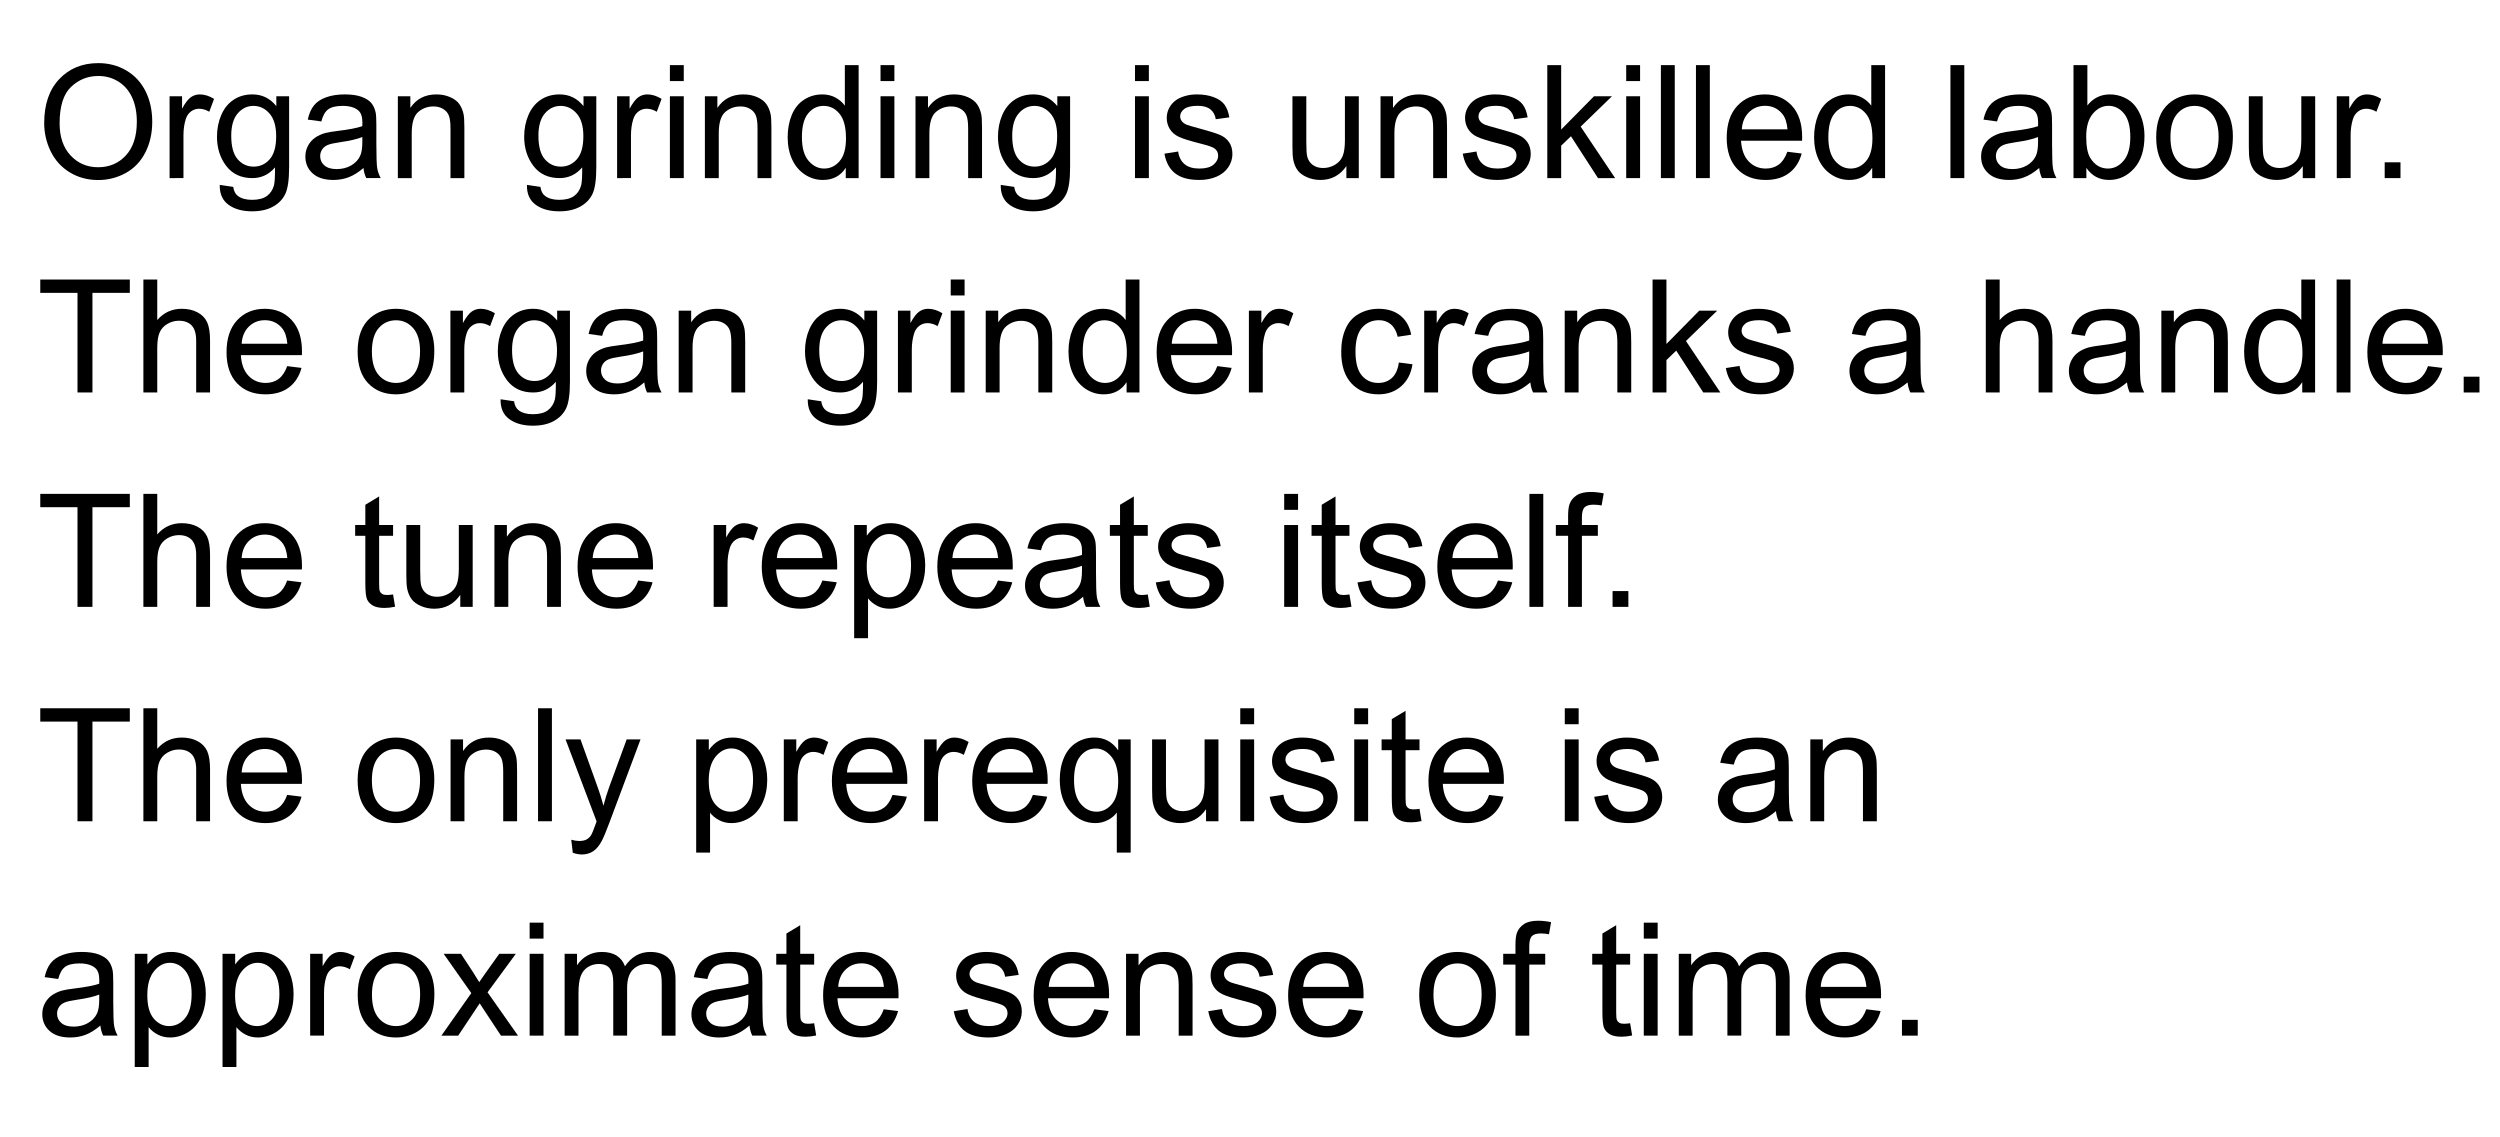 <?xml version="1.0" encoding="utf-8"?>
<!-- Generator: Adobe Illustrator 16.0.0, SVG Export Plug-In . SVG Version: 6.00 Build 0)  -->
<!DOCTYPE svg PUBLIC "-//W3C//DTD SVG 1.1//EN" "http://www.w3.org/Graphics/SVG/1.1/DTD/svg11.dtd">
<svg version="1.1" id="Layer_1" xmlns="http://www.w3.org/2000/svg" xmlns:xlink="http://www.w3.org/1999/xlink" x="0px" y="0px"
	 width="827.958px" height="376.481px" viewBox="0 0 827.958 376.481" enable-background="new 0 0 827.958 376.481"
	 xml:space="preserve">
<g>
	<path d="M14.638,40.762c0-6.21,1.667-11.072,5.002-14.586c3.334-3.514,7.64-5.271,12.915-5.271c3.454,0,6.568,0.825,9.341,2.476
		s4.888,3.952,6.343,6.904c1.455,2.952,2.182,6.3,2.182,10.043c0,3.795-0.766,7.189-2.297,10.184
		c-1.531,2.995-3.701,5.262-6.508,6.802s-5.836,2.31-9.086,2.31c-3.522,0-6.67-0.851-9.443-2.552
		c-2.774-1.701-4.875-4.024-6.304-6.968C15.352,47.16,14.638,44.046,14.638,40.762z M19.742,40.839
		c0,4.509,1.212,8.061,3.637,10.655c2.424,2.595,5.466,3.893,9.125,3.893c3.726,0,6.793-1.311,9.201-3.931s3.612-6.338,3.612-11.153
		c0-3.046-0.515-5.704-1.544-7.977c-1.03-2.271-2.536-4.032-4.518-5.283c-1.982-1.25-4.207-1.876-6.674-1.876
		c-3.505,0-6.521,1.204-9.048,3.612C21.005,31.187,19.742,35.207,19.742,40.839z"/>
	<path d="M56.164,58.985V31.88h4.135v4.109c1.055-1.923,2.029-3.19,2.922-3.803c0.893-0.613,1.876-0.919,2.948-0.919
		c1.548,0,3.122,0.493,4.722,1.48l-1.582,4.262c-1.123-0.663-2.246-0.995-3.369-0.995c-1.004,0-1.906,0.303-2.706,0.906
		c-0.8,0.604-1.37,1.442-1.71,2.514c-0.51,1.634-0.766,3.42-0.766,5.36v14.19H56.164z"/>
	<path d="M72.779,61.231l4.466,0.663c0.187,1.379,0.706,2.383,1.557,3.012c1.14,0.851,2.696,1.276,4.67,1.276
		c2.127,0,3.769-0.426,4.926-1.276c1.157-0.851,1.939-2.041,2.348-3.573c0.238-0.936,0.349-2.9,0.332-5.896
		c-2.008,2.365-4.509,3.548-7.504,3.548c-3.726,0-6.61-1.344-8.652-4.032c-2.042-2.688-3.062-5.913-3.062-9.674
		c0-2.586,0.468-4.973,1.404-7.159c0.936-2.186,2.292-3.875,4.071-5.066c1.778-1.19,3.867-1.786,6.266-1.786
		c3.199,0,5.836,1.293,7.912,3.879V31.88h4.237v23.43c0,4.22-0.43,7.211-1.289,8.972c-0.859,1.761-2.221,3.152-4.083,4.173
		c-1.863,1.021-4.156,1.531-6.879,1.531c-3.233,0-5.845-0.727-7.835-2.182S72.711,64.158,72.779,61.231z M76.582,44.947
		c0,3.557,0.706,6.151,2.119,7.785c1.412,1.633,3.181,2.45,5.309,2.45c2.109,0,3.879-0.812,5.309-2.438s2.144-4.173,2.144-7.645
		c0-3.317-0.736-5.819-2.208-7.504c-1.472-1.684-3.246-2.526-5.322-2.526c-2.042,0-3.777,0.829-5.207,2.488
		S76.582,41.681,76.582,44.947z"/>
	<path d="M120.379,55.642c-1.702,1.446-3.339,2.468-4.913,3.063c-1.574,0.595-3.263,0.893-5.066,0.893
		c-2.978,0-5.266-0.728-6.865-2.182c-1.6-1.455-2.399-3.313-2.399-5.577c0-1.327,0.302-2.539,0.906-3.637
		c0.604-1.098,1.395-1.979,2.374-2.642c0.978-0.664,2.08-1.166,3.305-1.506c0.902-0.238,2.263-0.468,4.083-0.689
		c3.709-0.442,6.44-0.97,8.193-1.582c0.017-0.63,0.026-1.029,0.026-1.2c0-1.871-0.434-3.19-1.302-3.956
		c-1.174-1.037-2.918-1.557-5.232-1.557c-2.161,0-3.756,0.379-4.786,1.136c-1.029,0.758-1.791,2.098-2.284,4.02l-4.492-0.612
		c0.409-1.923,1.081-3.475,2.017-4.658c0.936-1.182,2.288-2.093,4.058-2.73c1.77-0.638,3.82-0.957,6.151-0.957
		c2.314,0,4.194,0.272,5.641,0.816c1.446,0.545,2.51,1.229,3.19,2.055c0.68,0.825,1.157,1.867,1.429,3.127
		c0.153,0.782,0.23,2.194,0.23,4.236v6.126c0,4.271,0.098,6.972,0.293,8.104c0.195,1.132,0.583,2.216,1.161,3.254h-4.798
		C120.821,58.032,120.515,56.918,120.379,55.642z M119.996,45.382c-1.667,0.681-4.169,1.259-7.503,1.735
		c-1.889,0.272-3.225,0.579-4.007,0.919c-0.783,0.341-1.387,0.838-1.812,1.493c-0.426,0.655-0.638,1.383-0.638,2.182
		c0,1.226,0.463,2.246,1.391,3.063c0.927,0.816,2.284,1.225,4.071,1.225c1.77,0,3.344-0.387,4.722-1.161
		c1.378-0.774,2.391-1.833,3.037-3.178c0.494-1.037,0.74-2.569,0.74-4.594V45.382z"/>
	<path d="M131.763,58.985V31.88h4.134v3.854c1.991-2.978,4.866-4.467,8.627-4.467c1.633,0,3.135,0.293,4.505,0.881
		c1.37,0.587,2.395,1.356,3.076,2.31c0.68,0.953,1.157,2.084,1.429,3.395c0.17,0.851,0.255,2.34,0.255,4.467v16.666h-4.594V42.497
		c0-1.871-0.179-3.271-0.536-4.198c-0.357-0.927-0.991-1.667-1.901-2.221c-0.911-0.553-1.978-0.829-3.203-0.829
		c-1.957,0-3.646,0.621-5.066,1.863c-1.421,1.242-2.131,3.599-2.131,7.069v14.804H131.763z"/>
	<path d="M174.514,61.231l4.466,0.663c0.187,1.379,0.706,2.383,1.557,3.012c1.14,0.851,2.696,1.276,4.67,1.276
		c2.127,0,3.769-0.426,4.926-1.276c1.157-0.851,1.939-2.041,2.348-3.573c0.238-0.936,0.349-2.9,0.332-5.896
		c-2.008,2.365-4.509,3.548-7.504,3.548c-3.726,0-6.61-1.344-8.652-4.032c-2.042-2.688-3.062-5.913-3.062-9.674
		c0-2.586,0.468-4.973,1.404-7.159c0.936-2.186,2.292-3.875,4.071-5.066c1.778-1.19,3.867-1.786,6.266-1.786
		c3.199,0,5.836,1.293,7.912,3.879V31.88h4.237v23.43c0,4.22-0.43,7.211-1.289,8.972c-0.859,1.761-2.221,3.152-4.083,4.173
		c-1.863,1.021-4.156,1.531-6.879,1.531c-3.233,0-5.845-0.727-7.835-2.182S174.445,64.158,174.514,61.231z M178.316,44.947
		c0,3.557,0.706,6.151,2.119,7.785c1.412,1.633,3.181,2.45,5.309,2.45c2.109,0,3.879-0.812,5.309-2.438s2.144-4.173,2.144-7.645
		c0-3.317-0.736-5.819-2.208-7.504c-1.472-1.684-3.246-2.526-5.322-2.526c-2.042,0-3.777,0.829-5.207,2.488
		S178.316,41.681,178.316,44.947z"/>
	<path d="M204.375,58.985V31.88h4.135v4.109c1.055-1.923,2.029-3.19,2.922-3.803c0.893-0.613,1.876-0.919,2.948-0.919
		c1.548,0,3.122,0.493,4.722,1.48l-1.582,4.262c-1.123-0.663-2.246-0.995-3.369-0.995c-1.004,0-1.906,0.303-2.706,0.906
		c-0.8,0.604-1.37,1.442-1.71,2.514c-0.51,1.634-0.766,3.42-0.766,5.36v14.19H204.375z"/>
	<path d="M221.858,26.852v-5.283h4.594v5.283H221.858z M221.858,58.985V31.88h4.594v27.105H221.858z"/>
	<path d="M233.446,58.985V31.88h4.134v3.854c1.991-2.978,4.866-4.467,8.627-4.467c1.633,0,3.135,0.293,4.505,0.881
		c1.37,0.587,2.395,1.356,3.076,2.31c0.68,0.953,1.157,2.084,1.429,3.395c0.17,0.851,0.255,2.34,0.255,4.467v16.666h-4.594V42.497
		c0-1.871-0.179-3.271-0.536-4.198c-0.357-0.927-0.991-1.667-1.901-2.221c-0.911-0.553-1.978-0.829-3.203-0.829
		c-1.957,0-3.646,0.621-5.066,1.863c-1.421,1.242-2.131,3.599-2.131,7.069v14.804H233.446z"/>
	<path d="M280.102,58.985v-3.42c-1.719,2.688-4.246,4.032-7.58,4.032c-2.161,0-4.147-0.596-5.959-1.786
		c-1.812-1.191-3.216-2.854-4.211-4.99c-0.996-2.135-1.493-4.59-1.493-7.363c0-2.705,0.451-5.159,1.353-7.363
		c0.902-2.203,2.254-3.893,4.058-5.066s3.82-1.761,6.049-1.761c1.633,0,3.088,0.345,4.364,1.033
		c1.276,0.689,2.314,1.587,3.114,2.693V21.568h4.569v37.417H280.102z M265.579,45.458c0,3.472,0.731,6.066,2.195,7.785
		s3.19,2.577,5.181,2.577c2.008,0,3.714-0.82,5.118-2.463c1.404-1.642,2.105-4.147,2.105-7.517c0-3.709-0.714-6.432-2.144-8.167
		c-1.429-1.735-3.19-2.604-5.283-2.604c-2.042,0-3.748,0.834-5.117,2.501C266.264,39.239,265.579,41.868,265.579,45.458z"/>
	<path d="M291.613,26.852v-5.283h4.594v5.283H291.613z M291.613,58.985V31.88h4.594v27.105H291.613z"/>
	<path d="M303.2,58.985V31.88h4.134v3.854c1.991-2.978,4.866-4.467,8.627-4.467c1.633,0,3.135,0.293,4.505,0.881
		c1.37,0.587,2.395,1.356,3.076,2.31c0.68,0.953,1.157,2.084,1.429,3.395c0.17,0.851,0.255,2.34,0.255,4.467v16.666h-4.594V42.497
		c0-1.871-0.179-3.271-0.536-4.198c-0.357-0.927-0.991-1.667-1.901-2.221c-0.911-0.553-1.978-0.829-3.203-0.829
		c-1.957,0-3.646,0.621-5.066,1.863c-1.421,1.242-2.131,3.599-2.131,7.069v14.804H303.2z"/>
	<path d="M331.429,61.231l4.466,0.663c0.187,1.379,0.706,2.383,1.557,3.012c1.14,0.851,2.696,1.276,4.67,1.276
		c2.127,0,3.769-0.426,4.926-1.276c1.157-0.851,1.939-2.041,2.348-3.573c0.238-0.936,0.349-2.9,0.332-5.896
		c-2.008,2.365-4.509,3.548-7.504,3.548c-3.726,0-6.61-1.344-8.652-4.032c-2.042-2.688-3.062-5.913-3.062-9.674
		c0-2.586,0.468-4.973,1.404-7.159c0.936-2.186,2.292-3.875,4.071-5.066c1.778-1.19,3.867-1.786,6.266-1.786
		c3.199,0,5.836,1.293,7.912,3.879V31.88h4.237v23.43c0,4.22-0.43,7.211-1.289,8.972c-0.859,1.761-2.221,3.152-4.083,4.173
		c-1.863,1.021-4.156,1.531-6.879,1.531c-3.233,0-5.845-0.727-7.835-2.182S331.36,64.158,331.429,61.231z M335.231,44.947
		c0,3.557,0.706,6.151,2.119,7.785c1.412,1.633,3.181,2.45,5.309,2.45c2.109,0,3.879-0.812,5.309-2.438s2.144-4.173,2.144-7.645
		c0-3.317-0.736-5.819-2.208-7.504c-1.472-1.684-3.246-2.526-5.322-2.526c-2.042,0-3.777,0.829-5.207,2.488
		S335.231,41.681,335.231,44.947z"/>
	<path d="M375.89,26.852v-5.283h4.594v5.283H375.89z M375.89,58.985V31.88h4.594v27.105H375.89z"/>
	<path d="M385.639,50.895l4.543-0.715c0.255,1.821,0.966,3.216,2.131,4.186c1.165,0.971,2.795,1.455,4.888,1.455
		c2.109,0,3.675-0.43,4.696-1.289c1.021-0.858,1.531-1.867,1.531-3.024c0-1.037-0.451-1.854-1.353-2.45
		c-0.63-0.408-2.195-0.927-4.696-1.557c-3.369-0.851-5.705-1.586-7.006-2.208c-1.301-0.621-2.289-1.48-2.96-2.577
		c-0.672-1.098-1.008-2.311-1.008-3.638c0-1.208,0.276-2.326,0.83-3.356c0.553-1.029,1.306-1.884,2.259-2.564
		c0.715-0.527,1.688-0.974,2.922-1.34c1.233-0.366,2.556-0.549,3.969-0.549c2.127,0,3.995,0.306,5.603,0.919
		c1.608,0.612,2.794,1.441,3.56,2.488c0.766,1.046,1.293,2.446,1.583,4.198l-4.492,0.612c-0.205-1.395-0.796-2.483-1.774-3.267
		c-0.979-0.782-2.361-1.174-4.147-1.174c-2.11,0-3.616,0.349-4.518,1.046c-0.902,0.698-1.353,1.515-1.353,2.45
		c0,0.597,0.187,1.132,0.562,1.608c0.374,0.494,0.961,0.902,1.761,1.225c0.459,0.171,1.812,0.562,4.058,1.175
		c3.25,0.867,5.517,1.578,6.802,2.131s2.293,1.357,3.024,2.412s1.098,2.365,1.098,3.931c0,1.531-0.447,2.974-1.34,4.326
		c-0.894,1.353-2.182,2.398-3.867,3.139s-3.59,1.11-5.717,1.11c-3.522,0-6.207-0.731-8.052-2.194
		C387.328,55.939,386.149,53.771,385.639,50.895z"/>
	<path d="M445.899,58.985v-3.981c-2.11,3.062-4.978,4.594-8.601,4.594c-1.6,0-3.093-0.306-4.479-0.919
		c-1.387-0.612-2.416-1.382-3.088-2.31c-0.672-0.927-1.145-2.062-1.417-3.407c-0.187-0.901-0.28-2.331-0.28-4.288V31.88h4.594
		v15.033c0,2.399,0.093,4.016,0.281,4.85c0.289,1.208,0.902,2.156,1.838,2.846c0.936,0.688,2.093,1.033,3.471,1.033
		c1.379,0,2.672-0.353,3.88-1.059s2.063-1.668,2.565-2.885c0.502-1.216,0.752-2.981,0.752-5.296V31.88h4.595v27.105H445.899z"/>
	<path d="M457.207,58.985V31.88h4.134v3.854c1.991-2.978,4.866-4.467,8.627-4.467c1.634,0,3.135,0.293,4.505,0.881
		c1.369,0.587,2.395,1.356,3.076,2.31c0.68,0.953,1.156,2.084,1.429,3.395c0.17,0.851,0.255,2.34,0.255,4.467v16.666h-4.594V42.497
		c0-1.871-0.179-3.271-0.536-4.198c-0.357-0.927-0.991-1.667-1.901-2.221c-0.91-0.553-1.979-0.829-3.203-0.829
		c-1.957,0-3.646,0.621-5.066,1.863c-1.421,1.242-2.131,3.599-2.131,7.069v14.804H457.207z"/>
	<path d="M484.439,50.895l4.543-0.715c0.255,1.821,0.965,3.216,2.131,4.186c1.165,0.971,2.795,1.455,4.888,1.455
		c2.109,0,3.675-0.43,4.696-1.289c1.021-0.858,1.531-1.867,1.531-3.024c0-1.037-0.451-1.854-1.353-2.45
		c-0.63-0.408-2.195-0.927-4.696-1.557c-3.369-0.851-5.705-1.586-7.006-2.208c-1.302-0.621-2.289-1.48-2.961-2.577
		c-0.672-1.098-1.008-2.311-1.008-3.638c0-1.208,0.275-2.326,0.829-3.356c0.553-1.029,1.306-1.884,2.259-2.564
		c0.715-0.527,1.688-0.974,2.922-1.34c1.234-0.366,2.557-0.549,3.969-0.549c2.127,0,3.995,0.306,5.604,0.919
		c1.607,0.612,2.794,1.441,3.56,2.488c0.767,1.046,1.293,2.446,1.583,4.198l-4.492,0.612c-0.205-1.395-0.796-2.483-1.773-3.267
		c-0.979-0.782-2.361-1.174-4.148-1.174c-2.109,0-3.615,0.349-4.518,1.046c-0.902,0.698-1.353,1.515-1.353,2.45
		c0,0.597,0.187,1.132,0.562,1.608c0.374,0.494,0.961,0.902,1.762,1.225c0.459,0.171,1.812,0.562,4.058,1.175
		c3.25,0.867,5.517,1.578,6.802,2.131s2.293,1.357,3.024,2.412s1.098,2.365,1.098,3.931c0,1.531-0.446,2.974-1.34,4.326
		s-2.183,2.398-3.866,3.139c-1.686,0.74-3.591,1.11-5.718,1.11c-3.522,0-6.206-0.731-8.052-2.194
		C486.126,55.939,484.949,53.771,484.439,50.895z"/>
	<path d="M512.437,58.985V21.568h4.595v21.338l10.872-11.026h5.947l-10.362,10.056l11.409,17.05h-5.666l-8.959-13.859l-3.241,3.114
		v10.745H512.437z"/>
	<path d="M538.573,26.852v-5.283h4.595v5.283H538.573z M538.573,58.985V31.88h4.595v27.105H538.573z"/>
	<path d="M550.058,58.985V21.568h4.594v37.417H550.058z"/>
	<path d="M561.671,58.985V21.568h4.594v37.417H561.671z"/>
	<path d="M591.941,50.257l4.748,0.587c-0.75,2.773-2.137,4.926-4.16,6.457c-2.025,1.531-4.611,2.297-7.76,2.297
		c-3.965,0-7.107-1.221-9.431-3.662c-2.322-2.441-3.483-5.866-3.483-10.273c0-4.56,1.174-8.099,3.521-10.617
		c2.349-2.519,5.395-3.777,9.138-3.777c3.624,0,6.585,1.233,8.882,3.7c2.297,2.468,3.445,5.938,3.445,10.414
		c0,0.272-0.008,0.681-0.025,1.225h-20.214c0.17,2.979,1.013,5.258,2.526,6.841c1.515,1.582,3.403,2.373,5.666,2.373
		c1.686,0,3.123-0.442,4.314-1.327C590.298,53.608,591.244,52.196,591.941,50.257z M576.857,42.829h15.135
		c-0.203-2.279-0.782-3.989-1.734-5.13c-1.465-1.77-3.361-2.654-5.692-2.654c-2.11,0-3.884,0.706-5.321,2.118
		C577.806,38.576,577.01,40.465,576.857,42.829z"/>
	<path d="M620.042,58.985v-3.42c-1.719,2.688-4.246,4.032-7.58,4.032c-2.162,0-4.148-0.596-5.96-1.786
		c-1.812-1.191-3.216-2.854-4.212-4.99c-0.995-2.135-1.492-4.59-1.492-7.363c0-2.705,0.45-5.159,1.352-7.363
		c0.902-2.203,2.255-3.893,4.059-5.066s3.82-1.761,6.049-1.761c1.634,0,3.088,0.345,4.365,1.033
		c1.275,0.689,2.313,1.587,3.113,2.693V21.568h4.568v37.417H620.042z M605.519,45.458c0,3.472,0.732,6.066,2.195,7.785
		s3.19,2.577,5.182,2.577c2.008,0,3.713-0.82,5.117-2.463c1.404-1.642,2.105-4.147,2.105-7.517c0-3.709-0.715-6.432-2.145-8.167
		c-1.429-1.735-3.189-2.604-5.283-2.604c-2.041,0-3.747,0.834-5.117,2.501C606.205,39.239,605.519,41.868,605.519,45.458z"/>
	<path d="M645.949,58.985V21.568h4.594v37.417H645.949z"/>
	<path d="M675.35,55.642c-1.702,1.446-3.339,2.468-4.913,3.063c-1.574,0.595-3.263,0.893-5.066,0.893
		c-2.978,0-5.266-0.728-6.865-2.182c-1.6-1.455-2.399-3.313-2.399-5.577c0-1.327,0.302-2.539,0.906-3.637
		c0.604-1.098,1.396-1.979,2.374-2.642c0.978-0.664,2.08-1.166,3.305-1.506c0.902-0.238,2.263-0.468,4.084-0.689
		c3.709-0.442,6.439-0.97,8.192-1.582c0.017-0.63,0.026-1.029,0.026-1.2c0-1.871-0.435-3.19-1.303-3.956
		c-1.174-1.037-2.918-1.557-5.232-1.557c-2.16,0-3.756,0.379-4.785,1.136c-1.029,0.758-1.791,2.098-2.284,4.02l-4.492-0.612
		c0.409-1.923,1.081-3.475,2.017-4.658c0.936-1.182,2.288-2.093,4.059-2.73c1.77-0.638,3.819-0.957,6.15-0.957
		c2.314,0,4.194,0.272,5.641,0.816c1.446,0.545,2.51,1.229,3.19,2.055s1.157,1.867,1.429,3.127c0.154,0.782,0.23,2.194,0.23,4.236
		v6.126c0,4.271,0.098,6.972,0.293,8.104s0.583,2.216,1.162,3.254h-4.799C675.792,58.032,675.486,56.918,675.35,55.642z
		 M674.967,45.382c-1.667,0.681-4.169,1.259-7.503,1.735c-1.889,0.272-3.225,0.579-4.008,0.919
		c-0.783,0.341-1.387,0.838-1.812,1.493s-0.638,1.383-0.638,2.182c0,1.226,0.464,2.246,1.392,3.063
		c0.927,0.816,2.283,1.225,4.07,1.225c1.77,0,3.344-0.387,4.722-1.161s2.391-1.833,3.037-3.178c0.493-1.037,0.74-2.569,0.74-4.594
		V45.382z"/>
	<path d="M690.97,58.985h-4.262V21.568h4.594v13.349c1.939-2.433,4.416-3.649,7.428-3.649c1.667,0,3.245,0.336,4.734,1.008
		c1.488,0.673,2.713,1.617,3.675,2.833c0.962,1.217,1.714,2.685,2.259,4.403s0.816,3.556,0.816,5.513
		c0,4.646-1.148,8.235-3.445,10.771s-5.053,3.803-8.27,3.803c-3.199,0-5.709-1.335-7.529-4.007V58.985z M690.919,45.229
		c0,3.25,0.442,5.599,1.327,7.044c1.446,2.365,3.403,3.548,5.87,3.548c2.008,0,3.743-0.871,5.207-2.616
		c1.463-1.743,2.195-4.343,2.195-7.797c0-3.539-0.702-6.151-2.105-7.836c-1.404-1.685-3.102-2.526-5.092-2.526
		c-2.009,0-3.744,0.872-5.207,2.616C691.651,39.405,690.919,41.928,690.919,45.229z"/>
	<path d="M714.094,45.433c0-5.02,1.396-8.737,4.187-11.153c2.33-2.008,5.172-3.012,8.523-3.012c3.727,0,6.772,1.221,9.138,3.662
		c2.365,2.442,3.548,5.815,3.548,10.12c0,3.488-0.523,6.232-1.57,8.231c-1.046,1.999-2.568,3.552-4.568,4.657
		c-1.999,1.106-4.182,1.659-6.547,1.659c-3.794,0-6.861-1.216-9.2-3.649C715.264,53.515,714.094,50.01,714.094,45.433z
		 M718.816,45.433c0,3.471,0.758,6.07,2.271,7.797c1.515,1.728,3.42,2.591,5.717,2.591c2.281,0,4.178-0.867,5.692-2.604
		c1.515-1.735,2.271-4.381,2.271-7.938c0-3.352-0.762-5.892-2.284-7.618c-1.523-1.727-3.416-2.591-5.68-2.591
		c-2.297,0-4.202,0.859-5.717,2.578C719.574,39.367,718.816,41.962,718.816,45.433z"/>
	<path d="M762.638,58.985v-3.981c-2.109,3.062-4.977,4.594-8.601,4.594c-1.6,0-3.093-0.306-4.479-0.919
		c-1.387-0.612-2.416-1.382-3.088-2.31c-0.672-0.927-1.145-2.062-1.417-3.407c-0.187-0.901-0.28-2.331-0.28-4.288V31.88h4.594
		v15.033c0,2.399,0.094,4.016,0.281,4.85c0.289,1.208,0.901,2.156,1.838,2.846c0.936,0.688,2.092,1.033,3.471,1.033
		c1.378,0,2.671-0.353,3.879-1.059c1.209-0.706,2.063-1.668,2.565-2.885c0.502-1.216,0.753-2.981,0.753-5.296V31.88h4.594v27.105
		H762.638z"/>
	<path d="M773.894,58.985V31.88h4.135v4.109c1.055-1.923,2.029-3.19,2.923-3.803c0.894-0.613,1.876-0.919,2.948-0.919
		c1.548,0,3.121,0.493,4.721,1.48l-1.582,4.262c-1.123-0.663-2.246-0.995-3.369-0.995c-1.004,0-1.905,0.303-2.705,0.906
		c-0.8,0.604-1.369,1.442-1.71,2.514c-0.511,1.634-0.766,3.42-0.766,5.36v14.19H773.894z"/>
	<path d="M789.769,58.985v-5.232h5.232v5.232H789.769z"/>
	<path d="M25.664,129.985V96.984H13.336v-4.416h29.658v4.416H30.615v33.001H25.664z"/>
	<path d="M47.486,129.985V92.568h4.594v13.426c2.144-2.484,4.85-3.727,8.117-3.727c2.007,0,3.751,0.396,5.232,1.187
		s2.54,1.885,3.178,3.28c0.638,1.395,0.957,3.42,0.957,6.074v17.177h-4.594v-17.177c0-2.297-0.498-3.969-1.493-5.016
		c-0.995-1.046-2.403-1.569-4.224-1.569c-1.362,0-2.642,0.354-3.841,1.059c-1.2,0.707-2.055,1.664-2.565,2.872
		c-0.511,1.208-0.766,2.875-0.766,5.002v14.829H47.486z"/>
	<path d="M95.112,121.257l4.747,0.587c-0.749,2.773-2.136,4.926-4.16,6.457c-2.025,1.531-4.611,2.297-7.759,2.297
		c-3.965,0-7.108-1.221-9.431-3.662c-2.322-2.441-3.484-5.866-3.484-10.273c0-4.56,1.174-8.099,3.522-10.617
		s5.394-3.777,9.137-3.777c3.624,0,6.585,1.233,8.882,3.7c2.297,2.468,3.446,5.938,3.446,10.414c0,0.272-0.009,0.681-0.026,1.225
		H79.772c0.17,2.979,1.012,5.258,2.527,6.841c1.514,1.582,3.403,2.373,5.666,2.373c1.685,0,3.122-0.442,4.313-1.327
		C93.469,124.608,94.414,123.196,95.112,121.257z M80.027,113.829h15.135c-0.204-2.279-0.783-3.989-1.735-5.13
		c-1.464-1.77-3.361-2.654-5.692-2.654c-2.11,0-3.884,0.706-5.321,2.118C80.976,109.576,80.181,111.465,80.027,113.829z"/>
	<path d="M118.439,116.433c0-5.02,1.395-8.737,4.186-11.153c2.331-2.008,5.172-3.012,8.524-3.012c3.727,0,6.772,1.221,9.137,3.662
		c2.365,2.442,3.548,5.815,3.548,10.12c0,3.488-0.523,6.232-1.57,8.231c-1.046,1.999-2.569,3.552-4.568,4.657
		c-2,1.106-4.182,1.659-6.547,1.659c-3.794,0-6.861-1.216-9.201-3.649C119.609,124.515,118.439,121.01,118.439,116.433z
		 M123.162,116.433c0,3.471,0.757,6.07,2.271,7.797c1.514,1.728,3.42,2.591,5.717,2.591c2.28,0,4.177-0.867,5.692-2.604
		c1.514-1.735,2.271-4.381,2.271-7.938c0-3.352-0.762-5.892-2.284-7.618c-1.523-1.727-3.416-2.591-5.679-2.591
		c-2.297,0-4.203,0.859-5.717,2.578C123.918,110.367,123.162,112.962,123.162,116.433z"/>
	<path d="M149.169,129.985V102.88h4.135v4.109c1.055-1.923,2.029-3.19,2.922-3.803c0.893-0.613,1.876-0.919,2.948-0.919
		c1.548,0,3.122,0.493,4.722,1.48l-1.582,4.262c-1.123-0.663-2.246-0.995-3.369-0.995c-1.004,0-1.906,0.303-2.706,0.906
		c-0.8,0.604-1.37,1.442-1.71,2.514c-0.51,1.634-0.766,3.42-0.766,5.36v14.19H149.169z"/>
	<path d="M165.785,132.231l4.466,0.663c0.187,1.379,0.706,2.383,1.557,3.012c1.14,0.851,2.696,1.276,4.67,1.276
		c2.127,0,3.769-0.426,4.926-1.276c1.157-0.851,1.939-2.041,2.348-3.573c0.238-0.936,0.349-2.9,0.332-5.896
		c-2.008,2.365-4.509,3.548-7.504,3.548c-3.726,0-6.61-1.344-8.652-4.032c-2.042-2.688-3.062-5.913-3.062-9.674
		c0-2.586,0.468-4.973,1.404-7.159c0.936-2.186,2.292-3.875,4.071-5.066c1.778-1.19,3.867-1.786,6.266-1.786
		c3.199,0,5.836,1.293,7.912,3.879v-3.267h4.237v23.43c0,4.22-0.43,7.211-1.289,8.972c-0.859,1.761-2.221,3.152-4.083,4.173
		c-1.863,1.021-4.156,1.531-6.879,1.531c-3.233,0-5.845-0.727-7.835-2.182S165.716,135.158,165.785,132.231z M169.587,115.947
		c0,3.557,0.706,6.151,2.119,7.785c1.412,1.633,3.181,2.45,5.309,2.45c2.109,0,3.879-0.812,5.309-2.438s2.144-4.173,2.144-7.645
		c0-3.317-0.736-5.819-2.208-7.504c-1.472-1.684-3.246-2.526-5.322-2.526c-2.042,0-3.777,0.829-5.207,2.488
		S169.587,112.681,169.587,115.947z"/>
	<path d="M213.385,126.642c-1.702,1.446-3.339,2.468-4.913,3.063c-1.574,0.595-3.263,0.893-5.066,0.893
		c-2.978,0-5.266-0.728-6.865-2.182c-1.6-1.455-2.399-3.313-2.399-5.577c0-1.327,0.302-2.539,0.906-3.637
		c0.604-1.098,1.395-1.979,2.374-2.642c0.978-0.664,2.08-1.166,3.305-1.506c0.902-0.238,2.263-0.468,4.083-0.689
		c3.709-0.442,6.44-0.97,8.193-1.582c0.017-0.63,0.026-1.029,0.026-1.2c0-1.871-0.434-3.19-1.302-3.956
		c-1.174-1.037-2.918-1.557-5.232-1.557c-2.161,0-3.756,0.379-4.786,1.136c-1.029,0.758-1.791,2.098-2.284,4.02l-4.492-0.612
		c0.409-1.923,1.081-3.475,2.017-4.658c0.936-1.182,2.288-2.093,4.058-2.73c1.77-0.638,3.82-0.957,6.151-0.957
		c2.314,0,4.194,0.272,5.641,0.816c1.446,0.545,2.51,1.229,3.19,2.055c0.68,0.825,1.157,1.867,1.429,3.127
		c0.153,0.782,0.23,2.194,0.23,4.236v6.126c0,4.271,0.098,6.972,0.293,8.104c0.195,1.132,0.583,2.216,1.161,3.254h-4.798
		C213.827,129.032,213.521,127.918,213.385,126.642z M213.002,116.382c-1.667,0.681-4.169,1.259-7.503,1.735
		c-1.889,0.272-3.225,0.579-4.007,0.919c-0.783,0.341-1.387,0.838-1.812,1.493c-0.426,0.655-0.638,1.383-0.638,2.182
		c0,1.226,0.463,2.246,1.391,3.063c0.927,0.816,2.284,1.225,4.071,1.225c1.77,0,3.344-0.387,4.722-1.161
		c1.378-0.774,2.391-1.833,3.037-3.178c0.494-1.037,0.74-2.569,0.74-4.594V116.382z"/>
	<path d="M224.768,129.985V102.88h4.134v3.854c1.991-2.978,4.866-4.467,8.627-4.467c1.633,0,3.135,0.293,4.505,0.881
		c1.37,0.587,2.395,1.356,3.076,2.31c0.68,0.953,1.157,2.084,1.429,3.395c0.17,0.851,0.255,2.34,0.255,4.467v16.666H242.2v-16.488
		c0-1.871-0.179-3.271-0.536-4.198c-0.357-0.927-0.991-1.667-1.901-2.221c-0.911-0.553-1.978-0.829-3.203-0.829
		c-1.957,0-3.646,0.621-5.066,1.863c-1.421,1.242-2.131,3.599-2.131,7.069v14.804H224.768z"/>
	<path d="M267.519,132.231l4.466,0.663c0.187,1.379,0.706,2.383,1.557,3.012c1.14,0.851,2.696,1.276,4.67,1.276
		c2.127,0,3.769-0.426,4.926-1.276c1.157-0.851,1.939-2.041,2.348-3.573c0.238-0.936,0.349-2.9,0.332-5.896
		c-2.008,2.365-4.509,3.548-7.504,3.548c-3.726,0-6.61-1.344-8.652-4.032c-2.042-2.688-3.062-5.913-3.062-9.674
		c0-2.586,0.468-4.973,1.404-7.159c0.936-2.186,2.292-3.875,4.071-5.066c1.778-1.19,3.867-1.786,6.266-1.786
		c3.199,0,5.836,1.293,7.912,3.879v-3.267h4.237v23.43c0,4.22-0.43,7.211-1.289,8.972c-0.859,1.761-2.221,3.152-4.083,4.173
		c-1.863,1.021-4.156,1.531-6.879,1.531c-3.233,0-5.845-0.727-7.835-2.182S267.451,135.158,267.519,132.231z M271.322,115.947
		c0,3.557,0.706,6.151,2.119,7.785c1.412,1.633,3.181,2.45,5.309,2.45c2.109,0,3.879-0.812,5.309-2.438s2.144-4.173,2.144-7.645
		c0-3.317-0.736-5.819-2.208-7.504c-1.472-1.684-3.246-2.526-5.322-2.526c-2.042,0-3.777,0.829-5.207,2.488
		S271.322,112.681,271.322,115.947z"/>
	<path d="M297.381,129.985V102.88h4.135v4.109c1.055-1.923,2.029-3.19,2.922-3.803c0.893-0.613,1.876-0.919,2.948-0.919
		c1.548,0,3.122,0.493,4.722,1.48l-1.582,4.262c-1.123-0.663-2.246-0.995-3.369-0.995c-1.004,0-1.906,0.303-2.706,0.906
		c-0.8,0.604-1.37,1.442-1.71,2.514c-0.51,1.634-0.766,3.42-0.766,5.36v14.19H297.381z"/>
	<path d="M314.864,97.852v-5.283h4.594v5.283H314.864z M314.864,129.985V102.88h4.594v27.105H314.864z"/>
	<path d="M326.452,129.985V102.88h4.134v3.854c1.991-2.978,4.866-4.467,8.627-4.467c1.633,0,3.135,0.293,4.505,0.881
		c1.37,0.587,2.395,1.356,3.076,2.31c0.68,0.953,1.157,2.084,1.429,3.395c0.17,0.851,0.255,2.34,0.255,4.467v16.666h-4.594v-16.488
		c0-1.871-0.179-3.271-0.536-4.198c-0.357-0.927-0.991-1.667-1.901-2.221c-0.911-0.553-1.978-0.829-3.203-0.829
		c-1.957,0-3.646,0.621-5.066,1.863c-1.421,1.242-2.131,3.599-2.131,7.069v14.804H326.452z"/>
	<path d="M373.107,129.985v-3.42c-1.719,2.688-4.246,4.032-7.58,4.032c-2.161,0-4.147-0.596-5.959-1.786
		c-1.812-1.191-3.216-2.854-4.211-4.99c-0.996-2.135-1.493-4.59-1.493-7.363c0-2.705,0.451-5.159,1.353-7.363
		c0.902-2.203,2.254-3.893,4.058-5.066s3.82-1.761,6.049-1.761c1.633,0,3.088,0.345,4.364,1.033
		c1.276,0.689,2.314,1.587,3.114,2.693V92.568h4.569v37.417H373.107z M358.585,116.458c0,3.472,0.731,6.066,2.195,7.785
		s3.19,2.577,5.181,2.577c2.008,0,3.714-0.82,5.118-2.463c1.404-1.642,2.105-4.147,2.105-7.517c0-3.709-0.714-6.432-2.144-8.167
		c-1.429-1.735-3.19-2.604-5.283-2.604c-2.042,0-3.748,0.834-5.117,2.501C359.27,110.239,358.585,112.868,358.585,116.458z"/>
	<path d="M403.148,121.257l4.747,0.587c-0.749,2.773-2.136,4.926-4.16,6.457c-2.025,1.531-4.611,2.297-7.759,2.297
		c-3.965,0-7.108-1.221-9.431-3.662c-2.322-2.441-3.484-5.866-3.484-10.273c0-4.56,1.174-8.099,3.522-10.617
		s5.394-3.777,9.137-3.777c3.624,0,6.585,1.233,8.882,3.7c2.297,2.468,3.446,5.938,3.446,10.414c0,0.272-0.009,0.681-0.026,1.225
		h-20.214c0.17,2.979,1.012,5.258,2.527,6.841c1.514,1.582,3.403,2.373,5.666,2.373c1.685,0,3.122-0.442,4.313-1.327
		C401.505,124.608,402.45,123.196,403.148,121.257z M388.063,113.829h15.135c-0.204-2.279-0.783-3.989-1.735-5.13
		c-1.464-1.77-3.361-2.654-5.692-2.654c-2.11,0-3.884,0.706-5.321,2.118C389.012,109.576,388.217,111.465,388.063,113.829z"/>
	<path d="M413.612,129.985V102.88h4.135v4.109c1.055-1.923,2.029-3.19,2.922-3.803c0.893-0.613,1.876-0.919,2.948-0.919
		c1.548,0,3.122,0.493,4.722,1.48l-1.582,4.262c-1.123-0.663-2.246-0.995-3.369-0.995c-1.004,0-1.906,0.303-2.706,0.906
		c-0.8,0.604-1.37,1.442-1.71,2.514c-0.51,1.634-0.766,3.42-0.766,5.36v14.19H413.612z"/>
	<path d="M463.28,120.057l4.518,0.587c-0.493,3.114-1.757,5.552-3.79,7.312c-2.033,1.762-4.53,2.642-7.49,2.642
		c-3.711,0-6.691-1.212-8.946-3.637s-3.382-5.899-3.382-10.426c0-2.927,0.484-5.488,1.455-7.683
		c0.969-2.195,2.445-3.842,4.428-4.938c1.982-1.098,4.139-1.646,6.471-1.646c2.943,0,5.351,0.744,7.223,2.233
		c1.871,1.489,3.07,3.603,3.599,6.342l-4.467,0.689c-0.425-1.82-1.179-3.19-2.259-4.109s-2.387-1.378-3.918-1.378
		c-2.314,0-4.194,0.829-5.641,2.488c-1.445,1.659-2.169,4.284-2.169,7.874c0,3.642,0.697,6.287,2.093,7.938
		c1.395,1.65,3.216,2.476,5.462,2.476c1.804,0,3.31-0.553,4.518-1.659C462.191,124.056,462.957,122.354,463.28,120.057z"/>
	<path d="M471.677,129.985V102.88h4.135v4.109c1.055-1.923,2.029-3.19,2.922-3.803c0.894-0.613,1.877-0.919,2.948-0.919
		c1.548,0,3.122,0.493,4.722,1.48l-1.582,4.262c-1.123-0.663-2.246-0.995-3.369-0.995c-1.004,0-1.906,0.303-2.705,0.906
		c-0.801,0.604-1.37,1.442-1.711,2.514c-0.51,1.634-0.766,3.42-0.766,5.36v14.19H471.677z"/>
	<path d="M506.822,126.642c-1.701,1.446-3.339,2.468-4.912,3.063c-1.574,0.595-3.264,0.893-5.066,0.893
		c-2.979,0-5.267-0.728-6.865-2.182c-1.6-1.455-2.4-3.313-2.4-5.577c0-1.327,0.303-2.539,0.906-3.637s1.396-1.979,2.374-2.642
		c0.978-0.664,2.08-1.166,3.306-1.506c0.901-0.238,2.262-0.468,4.083-0.689c3.71-0.442,6.44-0.97,8.192-1.582
		c0.018-0.63,0.026-1.029,0.026-1.2c0-1.871-0.435-3.19-1.302-3.956c-1.174-1.037-2.918-1.557-5.232-1.557
		c-2.161,0-3.756,0.379-4.785,1.136c-1.029,0.758-1.791,2.098-2.285,4.02l-4.492-0.612c0.409-1.923,1.081-3.475,2.018-4.658
		c0.936-1.182,2.287-2.093,4.058-2.73c1.77-0.638,3.819-0.957,6.151-0.957c2.313,0,4.193,0.272,5.641,0.816
		c1.445,0.545,2.51,1.229,3.189,2.055c0.681,0.825,1.157,1.867,1.43,3.127c0.153,0.782,0.23,2.194,0.23,4.236v6.126
		c0,4.271,0.098,6.972,0.293,8.104s0.582,2.216,1.161,3.254h-4.798C507.265,129.032,506.958,127.918,506.822,126.642z
		 M506.439,116.382c-1.667,0.681-4.168,1.259-7.503,1.735c-1.889,0.272-3.225,0.579-4.007,0.919
		c-0.783,0.341-1.387,0.838-1.812,1.493s-0.639,1.383-0.639,2.182c0,1.226,0.464,2.246,1.392,3.063
		c0.927,0.816,2.284,1.225,4.071,1.225c1.77,0,3.344-0.387,4.721-1.161c1.379-0.774,2.391-1.833,3.037-3.178
		c0.494-1.037,0.74-2.569,0.74-4.594V116.382z"/>
	<path d="M518.206,129.985V102.88h4.134v3.854c1.992-2.978,4.867-4.467,8.627-4.467c1.634,0,3.135,0.293,4.506,0.881
		c1.369,0.587,2.395,1.356,3.075,2.31s1.157,2.084,1.429,3.395c0.17,0.851,0.256,2.34,0.256,4.467v16.666h-4.594v-16.488
		c0-1.871-0.18-3.271-0.537-4.198c-0.357-0.927-0.99-1.667-1.9-2.221c-0.911-0.553-1.979-0.829-3.203-0.829
		c-1.957,0-3.646,0.621-5.066,1.863c-1.422,1.242-2.132,3.599-2.132,7.069v14.804H518.206z"/>
	<path d="M547.302,129.985V92.568h4.594v21.338l10.873-11.026h5.946l-10.362,10.056l11.408,17.05h-5.666l-8.958-13.859l-3.241,3.114
		v10.745H547.302z"/>
	<path d="M571.574,121.895l4.543-0.715c0.256,1.821,0.967,3.216,2.132,4.186c1.165,0.971,2.795,1.455,4.888,1.455
		c2.109,0,3.676-0.43,4.696-1.289c1.021-0.858,1.531-1.867,1.531-3.024c0-1.037-0.451-1.854-1.353-2.45
		c-0.63-0.408-2.195-0.927-4.696-1.557c-3.369-0.851-5.704-1.586-7.007-2.208c-1.301-0.621-2.288-1.48-2.96-2.577
		c-0.673-1.098-1.009-2.311-1.009-3.638c0-1.208,0.277-2.326,0.83-3.356c0.553-1.029,1.306-1.884,2.259-2.564
		c0.715-0.527,1.688-0.974,2.923-1.34c1.232-0.366,2.556-0.549,3.969-0.549c2.127,0,3.994,0.306,5.602,0.919
		c1.608,0.612,2.795,1.441,3.561,2.488c0.766,1.046,1.293,2.446,1.582,4.198l-4.491,0.612c-0.204-1.395-0.796-2.483-1.774-3.267
		c-0.979-0.782-2.36-1.174-4.146-1.174c-2.111,0-3.617,0.349-4.518,1.046c-0.902,0.698-1.354,1.515-1.354,2.45
		c0,0.597,0.188,1.132,0.562,1.608c0.374,0.494,0.962,0.902,1.761,1.225c0.46,0.171,1.812,0.562,4.059,1.175
		c3.25,0.867,5.518,1.578,6.802,2.131s2.293,1.357,3.024,2.412s1.098,2.365,1.098,3.931c0,1.531-0.447,2.974-1.34,4.326
		c-0.894,1.353-2.182,2.398-3.867,3.139c-1.684,0.74-3.59,1.11-5.717,1.11c-3.521,0-6.207-0.731-8.053-2.194
		C573.263,126.939,572.084,124.771,571.574,121.895z"/>
	<path d="M631.757,126.642c-1.702,1.446-3.34,2.468-4.914,3.063c-1.573,0.595-3.262,0.893-5.066,0.893
		c-2.977,0-5.266-0.728-6.865-2.182c-1.6-1.455-2.398-3.313-2.398-5.577c0-1.327,0.301-2.539,0.906-3.637
		c0.604-1.098,1.395-1.979,2.373-2.642c0.979-0.664,2.08-1.166,3.305-1.506c0.902-0.238,2.264-0.468,4.084-0.689
		c3.709-0.442,6.44-0.97,8.193-1.582c0.017-0.63,0.025-1.029,0.025-1.2c0-1.871-0.434-3.19-1.302-3.956
		c-1.175-1.037-2.919-1.557-5.232-1.557c-2.161,0-3.757,0.379-4.786,1.136c-1.029,0.758-1.791,2.098-2.283,4.02l-4.492-0.612
		c0.408-1.923,1.08-3.475,2.016-4.658c0.936-1.182,2.289-2.093,4.059-2.73s3.82-0.957,6.15-0.957c2.314,0,4.195,0.272,5.641,0.816
		c1.447,0.545,2.51,1.229,3.191,2.055c0.68,0.825,1.156,1.867,1.429,3.127c0.153,0.782,0.229,2.194,0.229,4.236v6.126
		c0,4.271,0.098,6.972,0.294,8.104c0.195,1.132,0.583,2.216,1.161,3.254h-4.799C632.199,129.032,631.893,127.918,631.757,126.642z
		 M631.375,116.382c-1.668,0.681-4.17,1.259-7.504,1.735c-1.889,0.272-3.225,0.579-4.008,0.919
		c-0.782,0.341-1.387,0.838-1.812,1.493c-0.426,0.655-0.638,1.383-0.638,2.182c0,1.226,0.463,2.246,1.391,3.063
		c0.928,0.816,2.284,1.225,4.07,1.225c1.77,0,3.344-0.387,4.723-1.161c1.378-0.774,2.391-1.833,3.037-3.178
		c0.493-1.037,0.74-2.569,0.74-4.594V116.382z"/>
	<path d="M657.664,129.985V92.568h4.594v13.426c2.144-2.484,4.85-3.727,8.116-3.727c2.007,0,3.751,0.396,5.231,1.187
		s2.54,1.885,3.178,3.28c0.639,1.395,0.957,3.42,0.957,6.074v17.177h-4.594v-17.177c0-2.297-0.498-3.969-1.493-5.016
		c-0.995-1.046-2.403-1.569-4.224-1.569c-1.361,0-2.643,0.354-3.842,1.059c-1.199,0.707-2.055,1.664-2.564,2.872
		c-0.511,1.208-0.766,2.875-0.766,5.002v14.829H657.664z"/>
	<path d="M704.421,126.642c-1.702,1.446-3.34,2.468-4.914,3.063c-1.573,0.595-3.262,0.893-5.066,0.893
		c-2.977,0-5.266-0.728-6.865-2.182c-1.6-1.455-2.398-3.313-2.398-5.577c0-1.327,0.301-2.539,0.906-3.637
		c0.604-1.098,1.395-1.979,2.373-2.642c0.979-0.664,2.08-1.166,3.305-1.506c0.902-0.238,2.264-0.468,4.084-0.689
		c3.709-0.442,6.44-0.97,8.193-1.582c0.017-0.63,0.025-1.029,0.025-1.2c0-1.871-0.434-3.19-1.302-3.956
		c-1.175-1.037-2.919-1.557-5.232-1.557c-2.161,0-3.757,0.379-4.786,1.136c-1.029,0.758-1.791,2.098-2.283,4.02l-4.492-0.612
		c0.408-1.923,1.08-3.475,2.016-4.658c0.936-1.182,2.289-2.093,4.059-2.73s3.82-0.957,6.15-0.957c2.314,0,4.195,0.272,5.641,0.816
		c1.447,0.545,2.51,1.229,3.191,2.055c0.68,0.825,1.156,1.867,1.429,3.127c0.153,0.782,0.229,2.194,0.229,4.236v6.126
		c0,4.271,0.098,6.972,0.294,8.104c0.195,1.132,0.583,2.216,1.161,3.254h-4.799C704.863,129.032,704.557,127.918,704.421,126.642z
		 M704.039,116.382c-1.668,0.681-4.17,1.259-7.504,1.735c-1.889,0.272-3.225,0.579-4.008,0.919
		c-0.782,0.341-1.387,0.838-1.812,1.493c-0.426,0.655-0.638,1.383-0.638,2.182c0,1.226,0.463,2.246,1.391,3.063
		c0.928,0.816,2.284,1.225,4.07,1.225c1.77,0,3.344-0.387,4.723-1.161c1.378-0.774,2.391-1.833,3.037-3.178
		c0.493-1.037,0.74-2.569,0.74-4.594V116.382z"/>
	<path d="M715.804,129.985V102.88h4.135v3.854c1.991-2.978,4.866-4.467,8.627-4.467c1.633,0,3.135,0.293,4.505,0.881
		c1.37,0.587,2.395,1.356,3.075,2.31s1.157,2.084,1.43,3.395c0.17,0.851,0.255,2.34,0.255,4.467v16.666h-4.594v-16.488
		c0-1.871-0.179-3.271-0.536-4.198c-0.357-0.927-0.991-1.667-1.901-2.221c-0.911-0.553-1.978-0.829-3.203-0.829
		c-1.957,0-3.646,0.621-5.066,1.863s-2.132,3.599-2.132,7.069v14.804H715.804z"/>
	<path d="M762.46,129.985v-3.42c-1.719,2.688-4.246,4.032-7.58,4.032c-2.162,0-4.148-0.596-5.96-1.786
		c-1.812-1.191-3.216-2.854-4.212-4.99c-0.995-2.135-1.492-4.59-1.492-7.363c0-2.705,0.45-5.159,1.352-7.363
		c0.902-2.203,2.255-3.893,4.059-5.066s3.82-1.761,6.049-1.761c1.634,0,3.088,0.345,4.365,1.033
		c1.275,0.689,2.313,1.587,3.113,2.693V92.568h4.568v37.417H762.46z M747.937,116.458c0,3.472,0.732,6.066,2.195,7.785
		s3.19,2.577,5.182,2.577c2.008,0,3.713-0.82,5.117-2.463c1.404-1.642,2.105-4.147,2.105-7.517c0-3.709-0.715-6.432-2.145-8.167
		c-1.429-1.735-3.189-2.604-5.283-2.604c-2.041,0-3.747,0.834-5.117,2.501C748.623,110.239,747.937,112.868,747.937,116.458z"/>
	<path d="M773.843,129.985V92.568h4.594v37.417H773.843z"/>
	<path d="M804.114,121.257l4.747,0.587c-0.749,2.773-2.136,4.926-4.16,6.457c-2.025,1.531-4.611,2.297-7.76,2.297
		c-3.965,0-7.107-1.221-9.43-3.662s-3.484-5.866-3.484-10.273c0-4.56,1.174-8.099,3.522-10.617s5.394-3.777,9.138-3.777
		c3.623,0,6.584,1.233,8.881,3.7c2.297,2.468,3.446,5.938,3.446,10.414c0,0.272-0.009,0.681-0.026,1.225h-20.213
		c0.17,2.979,1.012,5.258,2.526,6.841c1.515,1.582,3.403,2.373,5.666,2.373c1.685,0,3.122-0.442,4.313-1.327
		C802.471,124.608,803.416,123.196,804.114,121.257z M789.029,113.829h15.136c-0.204-2.279-0.782-3.989-1.735-5.13
		c-1.464-1.77-3.361-2.654-5.691-2.654c-2.11,0-3.885,0.706-5.322,2.118C789.978,109.576,789.183,111.465,789.029,113.829z"/>
	<path d="M815.931,129.985v-5.232h5.232v5.232H815.931z"/>
	<path d="M25.664,200.985v-33.001H13.336v-4.416h29.658v4.416H30.615v33.001H25.664z"/>
	<path d="M47.486,200.985v-37.417h4.594v13.426c2.144-2.484,4.85-3.727,8.117-3.727c2.007,0,3.751,0.396,5.232,1.187
		s2.54,1.885,3.178,3.28c0.638,1.395,0.957,3.42,0.957,6.074v17.177h-4.594v-17.177c0-2.297-0.498-3.969-1.493-5.016
		c-0.995-1.046-2.403-1.569-4.224-1.569c-1.362,0-2.642,0.354-3.841,1.059c-1.2,0.707-2.055,1.664-2.565,2.872
		c-0.511,1.208-0.766,2.875-0.766,5.002v14.829H47.486z"/>
	<path d="M95.112,192.257l4.747,0.587c-0.749,2.773-2.136,4.926-4.16,6.457c-2.025,1.531-4.611,2.297-7.759,2.297
		c-3.965,0-7.108-1.221-9.431-3.662c-2.322-2.441-3.484-5.866-3.484-10.273c0-4.56,1.174-8.099,3.522-10.617
		s5.394-3.777,9.137-3.777c3.624,0,6.585,1.233,8.882,3.7c2.297,2.468,3.446,5.938,3.446,10.414c0,0.272-0.009,0.681-0.026,1.225
		H79.772c0.17,2.979,1.012,5.258,2.527,6.841c1.514,1.582,3.403,2.373,5.666,2.373c1.685,0,3.122-0.442,4.313-1.327
		C93.469,195.608,94.414,194.196,95.112,192.257z M80.027,184.829h15.135c-0.204-2.279-0.783-3.989-1.735-5.13
		c-1.464-1.77-3.361-2.654-5.692-2.654c-2.11,0-3.884,0.706-5.321,2.118C80.976,180.576,80.181,182.465,80.027,184.829z"/>
	<path d="M130.18,196.876l0.664,4.059c-1.293,0.271-2.45,0.408-3.471,0.408c-1.667,0-2.96-0.264-3.879-0.791s-1.565-1.221-1.94-2.08
		c-0.374-0.859-0.561-2.668-0.561-5.424v-15.595h-3.369v-3.573h3.369v-6.713l4.568-2.756v9.469h4.62v3.573h-4.62v15.85
		c0,1.311,0.081,2.153,0.243,2.527c0.161,0.374,0.425,0.672,0.791,0.893c0.366,0.222,0.889,0.332,1.57,0.332
		C128.674,197.055,129.346,196.995,130.18,196.876z"/>
	<path d="M152.436,200.985v-3.981c-2.11,3.062-4.977,4.594-8.601,4.594c-1.6,0-3.093-0.306-4.479-0.919
		c-1.387-0.612-2.416-1.382-3.088-2.31c-0.672-0.927-1.145-2.062-1.417-3.407c-0.187-0.901-0.28-2.331-0.28-4.288V173.88h4.594
		v15.033c0,2.399,0.093,4.016,0.281,4.85c0.289,1.208,0.902,2.156,1.838,2.846c0.936,0.688,2.093,1.033,3.471,1.033
		c1.378,0,2.671-0.353,3.879-1.059c1.208-0.706,2.063-1.668,2.565-2.885c0.502-1.216,0.753-2.981,0.753-5.296V173.88h4.594v27.105
		H152.436z"/>
	<path d="M163.743,200.985V173.88h4.134v3.854c1.991-2.978,4.866-4.467,8.627-4.467c1.633,0,3.135,0.293,4.505,0.881
		c1.37,0.587,2.395,1.356,3.076,2.31c0.68,0.953,1.157,2.084,1.429,3.395c0.17,0.851,0.255,2.34,0.255,4.467v16.666h-4.594v-16.488
		c0-1.871-0.179-3.271-0.536-4.198c-0.357-0.927-0.991-1.667-1.901-2.221c-0.911-0.553-1.978-0.829-3.203-0.829
		c-1.957,0-3.646,0.621-5.066,1.863c-1.421,1.242-2.131,3.599-2.131,7.069v14.804H163.743z"/>
	<path d="M211.369,192.257l4.747,0.587c-0.749,2.773-2.136,4.926-4.16,6.457c-2.025,1.531-4.611,2.297-7.759,2.297
		c-3.965,0-7.108-1.221-9.431-3.662c-2.322-2.441-3.484-5.866-3.484-10.273c0-4.56,1.174-8.099,3.522-10.617
		s5.394-3.777,9.137-3.777c3.624,0,6.585,1.233,8.882,3.7c2.297,2.468,3.446,5.938,3.446,10.414c0,0.272-0.009,0.681-0.026,1.225
		h-20.214c0.17,2.979,1.012,5.258,2.527,6.841c1.514,1.582,3.403,2.373,5.666,2.373c1.685,0,3.122-0.442,4.313-1.327
		C209.726,195.608,210.67,194.196,211.369,192.257z M196.284,184.829h15.135c-0.204-2.279-0.783-3.989-1.735-5.13
		c-1.464-1.77-3.361-2.654-5.692-2.654c-2.11,0-3.884,0.706-5.321,2.118C197.233,180.576,196.438,182.465,196.284,184.829z"/>
	<path d="M236.355,200.985V173.88h4.135v4.109c1.055-1.923,2.029-3.19,2.922-3.803c0.893-0.613,1.876-0.919,2.948-0.919
		c1.548,0,3.122,0.493,4.722,1.48l-1.582,4.262c-1.123-0.663-2.246-0.995-3.369-0.995c-1.004,0-1.906,0.303-2.706,0.906
		c-0.8,0.604-1.37,1.442-1.71,2.514c-0.51,1.634-0.766,3.42-0.766,5.36v14.19H236.355z"/>
	<path d="M272.369,192.257l4.747,0.587c-0.749,2.773-2.136,4.926-4.16,6.457c-2.025,1.531-4.611,2.297-7.759,2.297
		c-3.965,0-7.108-1.221-9.431-3.662c-2.322-2.441-3.484-5.866-3.484-10.273c0-4.56,1.174-8.099,3.522-10.617
		s5.394-3.777,9.137-3.777c3.624,0,6.585,1.233,8.882,3.7c2.297,2.468,3.446,5.938,3.446,10.414c0,0.272-0.009,0.681-0.026,1.225
		h-20.214c0.17,2.979,1.012,5.258,2.527,6.841c1.514,1.582,3.403,2.373,5.666,2.373c1.685,0,3.122-0.442,4.313-1.327
		C270.726,195.608,271.67,194.196,272.369,192.257z M257.284,184.829h15.135c-0.204-2.279-0.783-3.989-1.735-5.13
		c-1.464-1.77-3.361-2.654-5.692-2.654c-2.11,0-3.884,0.706-5.321,2.118C258.233,180.576,257.438,182.465,257.284,184.829z"/>
	<path d="M282.884,211.373V173.88h4.186v3.522c0.987-1.379,2.101-2.412,3.344-3.102c1.242-0.688,2.748-1.033,4.518-1.033
		c2.313,0,4.355,0.596,6.125,1.786c1.769,1.191,3.105,2.872,4.007,5.041c0.902,2.17,1.353,4.548,1.353,7.134
		c0,2.773-0.498,5.271-1.493,7.491c-0.996,2.221-2.442,3.922-4.339,5.104c-1.897,1.183-3.893,1.773-5.985,1.773
		c-1.531,0-2.906-0.323-4.122-0.97c-1.217-0.646-2.216-1.463-2.999-2.45v13.195H282.884z M287.044,187.586
		c0,3.488,0.706,6.066,2.118,7.733c1.412,1.668,3.122,2.501,5.13,2.501c2.042,0,3.79-0.863,5.245-2.591
		c1.455-1.727,2.183-4.402,2.183-8.026c0-3.454-0.711-6.04-2.131-7.759c-1.421-1.719-3.118-2.578-5.092-2.578
		c-1.957,0-3.688,0.915-5.194,2.744S287.044,184.098,287.044,187.586z"/>
	<path d="M330.51,192.257l4.747,0.587c-0.749,2.773-2.136,4.926-4.16,6.457c-2.025,1.531-4.611,2.297-7.759,2.297
		c-3.965,0-7.108-1.221-9.431-3.662c-2.322-2.441-3.484-5.866-3.484-10.273c0-4.56,1.174-8.099,3.522-10.617
		s5.394-3.777,9.137-3.777c3.624,0,6.585,1.233,8.882,3.7c2.297,2.468,3.446,5.938,3.446,10.414c0,0.272-0.009,0.681-0.026,1.225
		H315.17c0.17,2.979,1.012,5.258,2.527,6.841c1.514,1.582,3.403,2.373,5.666,2.373c1.685,0,3.122-0.442,4.313-1.327
		C328.867,195.608,329.812,194.196,330.51,192.257z M315.425,184.829h15.135c-0.204-2.279-0.783-3.989-1.735-5.13
		c-1.464-1.77-3.361-2.654-5.692-2.654c-2.11,0-3.884,0.706-5.321,2.118C316.374,180.576,315.579,182.465,315.425,184.829z"/>
	<path d="M358.712,197.642c-1.702,1.446-3.339,2.468-4.913,3.063c-1.574,0.595-3.263,0.893-5.066,0.893
		c-2.978,0-5.266-0.728-6.865-2.182c-1.6-1.455-2.399-3.313-2.399-5.577c0-1.327,0.302-2.539,0.906-3.637
		c0.604-1.098,1.395-1.979,2.374-2.642c0.978-0.664,2.08-1.166,3.305-1.506c0.902-0.238,2.263-0.468,4.083-0.689
		c3.709-0.442,6.44-0.97,8.193-1.582c0.017-0.63,0.026-1.029,0.026-1.2c0-1.871-0.434-3.19-1.302-3.956
		c-1.174-1.037-2.918-1.557-5.232-1.557c-2.161,0-3.756,0.379-4.786,1.136c-1.029,0.758-1.791,2.098-2.284,4.02l-4.492-0.612
		c0.409-1.923,1.081-3.475,2.017-4.658c0.936-1.182,2.288-2.093,4.058-2.73c1.77-0.638,3.82-0.957,6.151-0.957
		c2.314,0,4.194,0.272,5.641,0.816c1.446,0.545,2.51,1.229,3.19,2.055c0.68,0.825,1.157,1.867,1.429,3.127
		c0.153,0.782,0.23,2.194,0.23,4.236v6.126c0,4.271,0.098,6.972,0.293,8.104c0.195,1.132,0.583,2.216,1.161,3.254h-4.798
		C359.155,200.032,358.849,198.918,358.712,197.642z M358.33,187.382c-1.667,0.681-4.169,1.259-7.503,1.735
		c-1.889,0.272-3.225,0.579-4.007,0.919c-0.783,0.341-1.387,0.838-1.812,1.493c-0.426,0.655-0.638,1.383-0.638,2.182
		c0,1.226,0.463,2.246,1.391,3.063c0.927,0.816,2.284,1.225,4.071,1.225c1.77,0,3.344-0.387,4.722-1.161
		c1.378-0.774,2.391-1.833,3.037-3.178c0.494-1.037,0.74-2.569,0.74-4.594V187.382z"/>
	<path d="M380.126,196.876l0.664,4.059c-1.293,0.271-2.45,0.408-3.471,0.408c-1.667,0-2.96-0.264-3.879-0.791
		s-1.565-1.221-1.94-2.08c-0.374-0.859-0.561-2.668-0.561-5.424v-15.595h-3.369v-3.573h3.369v-6.713l4.568-2.756v9.469h4.62v3.573
		h-4.62v15.85c0,1.311,0.081,2.153,0.243,2.527c0.161,0.374,0.425,0.672,0.791,0.893c0.366,0.222,0.889,0.332,1.57,0.332
		C378.621,197.055,379.292,196.995,380.126,196.876z"/>
	<path d="M382.781,192.895l4.543-0.715c0.255,1.821,0.966,3.216,2.131,4.186c1.165,0.971,2.795,1.455,4.888,1.455
		c2.109,0,3.675-0.43,4.696-1.289c1.021-0.858,1.531-1.867,1.531-3.024c0-1.037-0.451-1.854-1.353-2.45
		c-0.63-0.408-2.195-0.927-4.696-1.557c-3.369-0.851-5.705-1.586-7.006-2.208c-1.301-0.621-2.289-1.48-2.96-2.577
		c-0.672-1.098-1.008-2.311-1.008-3.638c0-1.208,0.276-2.326,0.83-3.356c0.553-1.029,1.306-1.884,2.259-2.564
		c0.715-0.527,1.688-0.974,2.922-1.34c1.233-0.366,2.556-0.549,3.969-0.549c2.127,0,3.995,0.306,5.603,0.919
		c1.608,0.612,2.794,1.441,3.56,2.488c0.766,1.046,1.293,2.446,1.583,4.198l-4.492,0.612c-0.205-1.395-0.796-2.483-1.774-3.267
		c-0.979-0.782-2.361-1.174-4.147-1.174c-2.11,0-3.616,0.349-4.518,1.046c-0.902,0.698-1.353,1.515-1.353,2.45
		c0,0.597,0.187,1.132,0.562,1.608c0.374,0.494,0.961,0.902,1.761,1.225c0.459,0.171,1.812,0.562,4.058,1.175
		c3.25,0.867,5.517,1.578,6.802,2.131s2.293,1.357,3.024,2.412s1.098,2.365,1.098,3.931c0,1.531-0.447,2.974-1.34,4.326
		c-0.894,1.353-2.182,2.398-3.867,3.139s-3.59,1.11-5.717,1.11c-3.522,0-6.207-0.731-8.052-2.194
		C384.469,197.939,383.291,195.771,382.781,192.895z"/>
	<path d="M425.302,168.852v-5.283h4.594v5.283H425.302z M425.302,200.985V173.88h4.594v27.105H425.302z"/>
	<path d="M446.919,196.876l0.664,4.059c-1.293,0.271-2.45,0.408-3.471,0.408c-1.668,0-2.961-0.264-3.88-0.791
		s-1.565-1.221-1.94-2.08c-0.373-0.859-0.561-2.668-0.561-5.424v-15.595h-3.369v-3.573h3.369v-6.713l4.568-2.756v9.469h4.619v3.573
		H442.3v15.85c0,1.311,0.08,2.153,0.242,2.527s0.426,0.672,0.791,0.893c0.366,0.222,0.89,0.332,1.57,0.332
		C445.414,197.055,446.085,196.995,446.919,196.876z"/>
	<path d="M449.574,192.895l4.543-0.715c0.256,1.821,0.967,3.216,2.132,4.186c1.165,0.971,2.795,1.455,4.888,1.455
		c2.109,0,3.676-0.43,4.696-1.289c1.021-0.858,1.531-1.867,1.531-3.024c0-1.037-0.451-1.854-1.353-2.45
		c-0.63-0.408-2.195-0.927-4.696-1.557c-3.369-0.851-5.704-1.586-7.007-2.208c-1.301-0.621-2.288-1.48-2.96-2.577
		c-0.673-1.098-1.009-2.311-1.009-3.638c0-1.208,0.277-2.326,0.83-3.356c0.553-1.029,1.306-1.884,2.259-2.564
		c0.715-0.527,1.688-0.974,2.923-1.34c1.232-0.366,2.556-0.549,3.969-0.549c2.127,0,3.994,0.306,5.602,0.919
		c1.608,0.612,2.795,1.441,3.561,2.488c0.766,1.046,1.293,2.446,1.582,4.198l-4.491,0.612c-0.204-1.395-0.796-2.483-1.774-3.267
		c-0.979-0.782-2.36-1.174-4.146-1.174c-2.111,0-3.617,0.349-4.518,1.046c-0.902,0.698-1.354,1.515-1.354,2.45
		c0,0.597,0.188,1.132,0.562,1.608c0.374,0.494,0.962,0.902,1.761,1.225c0.46,0.171,1.812,0.562,4.059,1.175
		c3.25,0.867,5.518,1.578,6.802,2.131s2.293,1.357,3.024,2.412s1.098,2.365,1.098,3.931c0,1.531-0.447,2.974-1.34,4.326
		c-0.894,1.353-2.182,2.398-3.867,3.139c-1.684,0.74-3.59,1.11-5.717,1.11c-3.521,0-6.207-0.731-8.053-2.194
		C451.263,197.939,450.084,195.771,449.574,192.895z"/>
	<path d="M496.103,192.257l4.747,0.587c-0.749,2.773-2.136,4.926-4.16,6.457c-2.025,1.531-4.611,2.297-7.759,2.297
		c-3.965,0-7.108-1.221-9.432-3.662c-2.322-2.441-3.483-5.866-3.483-10.273c0-4.56,1.175-8.099,3.522-10.617
		s5.394-3.777,9.137-3.777c3.625,0,6.586,1.233,8.883,3.7c2.297,2.468,3.445,5.938,3.445,10.414c0,0.272-0.009,0.681-0.025,1.225
		h-20.215c0.17,2.979,1.013,5.258,2.527,6.841c1.514,1.582,3.402,2.373,5.666,2.373c1.685,0,3.122-0.442,4.313-1.327
		C494.46,195.608,495.405,194.196,496.103,192.257z M481.019,184.829h15.135c-0.204-2.279-0.783-3.989-1.735-5.13
		c-1.464-1.77-3.36-2.654-5.692-2.654c-2.109,0-3.883,0.706-5.32,2.118C481.967,180.576,481.171,182.465,481.019,184.829z"/>
	<path d="M506.516,200.985v-37.417h4.594v37.417H506.516z"/>
	<path d="M519.329,200.985v-23.532h-4.058v-3.573h4.058v-2.884c0-1.82,0.161-3.174,0.485-4.059c0.441-1.19,1.221-2.156,2.335-2.896
		s2.676-1.11,4.684-1.11c1.293,0,2.722,0.153,4.288,0.459l-0.689,4.008c-0.953-0.17-1.854-0.256-2.705-0.256
		c-1.396,0-2.383,0.298-2.961,0.894s-0.867,1.71-0.867,3.344v2.501h5.283v3.573h-5.283v23.532H519.329z"/>
	<path d="M534.055,200.985v-5.232h5.232v5.232H534.055z"/>
	<path d="M25.664,271.985v-33.001H13.336v-4.416h29.658v4.416H30.615v33.001H25.664z"/>
	<path d="M47.486,271.985v-37.417h4.594v13.426c2.144-2.484,4.85-3.727,8.117-3.727c2.007,0,3.751,0.396,5.232,1.187
		s2.54,1.885,3.178,3.28c0.638,1.395,0.957,3.42,0.957,6.074v17.177h-4.594v-17.177c0-2.297-0.498-3.969-1.493-5.016
		c-0.995-1.046-2.403-1.569-4.224-1.569c-1.362,0-2.642,0.354-3.841,1.059c-1.2,0.707-2.055,1.664-2.565,2.872
		c-0.511,1.208-0.766,2.875-0.766,5.002v14.829H47.486z"/>
	<path d="M95.112,263.257l4.747,0.587c-0.749,2.773-2.136,4.926-4.16,6.457c-2.025,1.531-4.611,2.297-7.759,2.297
		c-3.965,0-7.108-1.221-9.431-3.662c-2.322-2.441-3.484-5.866-3.484-10.273c0-4.56,1.174-8.099,3.522-10.617
		s5.394-3.777,9.137-3.777c3.624,0,6.585,1.233,8.882,3.7c2.297,2.468,3.446,5.938,3.446,10.414c0,0.272-0.009,0.681-0.026,1.225
		H79.772c0.17,2.979,1.012,5.258,2.527,6.841c1.514,1.582,3.403,2.373,5.666,2.373c1.685,0,3.122-0.442,4.313-1.327
		C93.469,266.608,94.414,265.196,95.112,263.257z M80.027,255.829h15.135c-0.204-2.279-0.783-3.989-1.735-5.13
		c-1.464-1.77-3.361-2.654-5.692-2.654c-2.11,0-3.884,0.706-5.321,2.118C80.976,251.576,80.181,253.465,80.027,255.829z"/>
	<path d="M118.439,258.433c0-5.02,1.395-8.737,4.186-11.153c2.331-2.008,5.172-3.012,8.524-3.012c3.727,0,6.772,1.221,9.137,3.662
		c2.365,2.442,3.548,5.815,3.548,10.12c0,3.488-0.523,6.232-1.57,8.231c-1.046,1.999-2.569,3.552-4.568,4.657
		c-2,1.106-4.182,1.659-6.547,1.659c-3.794,0-6.861-1.216-9.201-3.649C119.609,266.515,118.439,263.01,118.439,258.433z
		 M123.162,258.433c0,3.471,0.757,6.07,2.271,7.797c1.514,1.728,3.42,2.591,5.717,2.591c2.28,0,4.177-0.867,5.692-2.604
		c1.514-1.735,2.271-4.381,2.271-7.938c0-3.352-0.762-5.892-2.284-7.618c-1.523-1.727-3.416-2.591-5.679-2.591
		c-2.297,0-4.203,0.859-5.717,2.578C123.918,252.367,123.162,254.962,123.162,258.433z"/>
	<path d="M149.22,271.985V244.88h4.134v3.854c1.991-2.978,4.866-4.467,8.627-4.467c1.633,0,3.135,0.293,4.505,0.881
		c1.37,0.587,2.395,1.356,3.076,2.31c0.68,0.953,1.157,2.084,1.429,3.395c0.17,0.851,0.255,2.34,0.255,4.467v16.666h-4.594v-16.488
		c0-1.871-0.179-3.271-0.536-4.198c-0.357-0.927-0.991-1.667-1.901-2.221c-0.911-0.553-1.978-0.829-3.203-0.829
		c-1.957,0-3.646,0.621-5.066,1.863c-1.421,1.242-2.131,3.599-2.131,7.069v14.804H149.22z"/>
	<path d="M178.189,271.985v-37.417h4.594v37.417H178.189z"/>
	<path d="M189.699,282.424l-0.51-4.312c1.004,0.271,1.88,0.408,2.629,0.408c1.021,0,1.837-0.171,2.45-0.511
		c0.612-0.341,1.114-0.816,1.506-1.43c0.289-0.459,0.757-1.6,1.404-3.42c0.085-0.255,0.221-0.63,0.408-1.123L187.3,244.88h4.952
		l5.64,15.696c0.731,1.991,1.387,4.084,1.965,6.279c0.527-2.11,1.157-4.169,1.889-6.177l5.794-15.799h4.594l-10.312,27.564
		c-1.106,2.978-1.965,5.028-2.578,6.151c-0.817,1.515-1.753,2.625-2.808,3.331c-1.055,0.706-2.314,1.059-3.777,1.059
		C191.775,282.985,190.788,282.798,189.699,282.424z"/>
	<path d="M230.562,282.373V244.88h4.186v3.522c0.987-1.379,2.101-2.412,3.344-3.102c1.242-0.688,2.748-1.033,4.518-1.033
		c2.313,0,4.355,0.596,6.125,1.786c1.769,1.191,3.105,2.872,4.007,5.041c0.902,2.17,1.353,4.548,1.353,7.134
		c0,2.773-0.498,5.271-1.493,7.491c-0.996,2.221-2.442,3.922-4.339,5.104c-1.897,1.183-3.893,1.773-5.985,1.773
		c-1.531,0-2.906-0.323-4.122-0.97c-1.217-0.646-2.216-1.463-2.999-2.45v13.195H230.562z M234.722,258.586
		c0,3.488,0.706,6.066,2.118,7.733c1.412,1.668,3.122,2.501,5.13,2.501c2.042,0,3.79-0.863,5.245-2.591
		c1.455-1.727,2.183-4.402,2.183-8.026c0-3.454-0.711-6.04-2.131-7.759c-1.421-1.719-3.118-2.578-5.092-2.578
		c-1.957,0-3.688,0.915-5.194,2.744S234.722,255.098,234.722,258.586z"/>
	<path d="M259.582,271.985V244.88h4.135v4.109c1.055-1.923,2.029-3.19,2.922-3.803c0.893-0.613,1.876-0.919,2.948-0.919
		c1.548,0,3.122,0.493,4.722,1.48l-1.582,4.262c-1.123-0.663-2.246-0.995-3.369-0.995c-1.004,0-1.906,0.303-2.706,0.906
		c-0.8,0.604-1.37,1.442-1.71,2.514c-0.51,1.634-0.766,3.42-0.766,5.36v14.19H259.582z"/>
	<path d="M295.594,263.257l4.747,0.587c-0.749,2.773-2.136,4.926-4.16,6.457c-2.025,1.531-4.611,2.297-7.759,2.297
		c-3.965,0-7.108-1.221-9.431-3.662c-2.322-2.441-3.484-5.866-3.484-10.273c0-4.56,1.174-8.099,3.522-10.617
		s5.394-3.777,9.137-3.777c3.624,0,6.585,1.233,8.882,3.7c2.297,2.468,3.446,5.938,3.446,10.414c0,0.272-0.009,0.681-0.026,1.225
		h-20.214c0.17,2.979,1.012,5.258,2.527,6.841c1.514,1.582,3.403,2.373,5.666,2.373c1.685,0,3.122-0.442,4.313-1.327
		C293.952,266.608,294.896,265.196,295.594,263.257z M280.51,255.829h15.135c-0.204-2.279-0.783-3.989-1.735-5.13
		c-1.464-1.77-3.361-2.654-5.692-2.654c-2.11,0-3.884,0.706-5.321,2.118C281.458,251.576,280.663,253.465,280.51,255.829z"/>
	<path d="M306.059,271.985V244.88h4.135v4.109c1.055-1.923,2.029-3.19,2.922-3.803c0.893-0.613,1.876-0.919,2.948-0.919
		c1.548,0,3.122,0.493,4.722,1.48l-1.582,4.262c-1.123-0.663-2.246-0.995-3.369-0.995c-1.004,0-1.906,0.303-2.706,0.906
		c-0.8,0.604-1.37,1.442-1.71,2.514c-0.51,1.634-0.766,3.42-0.766,5.36v14.19H306.059z"/>
	<path d="M342.072,263.257l4.747,0.587c-0.749,2.773-2.136,4.926-4.16,6.457c-2.025,1.531-4.611,2.297-7.759,2.297
		c-3.965,0-7.108-1.221-9.431-3.662c-2.322-2.441-3.484-5.866-3.484-10.273c0-4.56,1.174-8.099,3.522-10.617
		s5.394-3.777,9.137-3.777c3.624,0,6.585,1.233,8.882,3.7c2.297,2.468,3.446,5.938,3.446,10.414c0,0.272-0.009,0.681-0.026,1.225
		h-20.214c0.17,2.979,1.012,5.258,2.527,6.841c1.514,1.582,3.403,2.373,5.666,2.373c1.685,0,3.122-0.442,4.313-1.327
		C340.429,266.608,341.374,265.196,342.072,263.257z M326.987,255.829h15.135c-0.204-2.279-0.783-3.989-1.735-5.13
		c-1.464-1.77-3.361-2.654-5.692-2.654c-2.11,0-3.884,0.706-5.321,2.118C327.936,251.576,327.141,253.465,326.987,255.829z"/>
	<path d="M369.866,282.373v-13.271c-0.715,1.004-1.714,1.837-2.999,2.501c-1.285,0.663-2.65,0.995-4.096,0.995
		c-3.216,0-5.985-1.284-8.308-3.854c-2.323-2.569-3.484-6.092-3.484-10.566c0-2.723,0.472-5.164,1.417-7.325
		s2.313-3.799,4.109-4.913c1.795-1.114,3.765-1.672,5.909-1.672c3.352,0,5.989,1.412,7.912,4.236v-3.624h4.135v37.493H369.866z
		 M355.701,258.356c0,3.488,0.731,6.104,2.195,7.848c1.463,1.745,3.216,2.616,5.258,2.616c1.957,0,3.641-0.829,5.053-2.488
		c1.413-1.659,2.119-4.182,2.119-7.567c0-3.607-0.745-6.321-2.233-8.142c-1.489-1.821-3.237-2.731-5.245-2.731
		c-1.991,0-3.68,0.847-5.066,2.54C356.394,252.124,355.701,254.767,355.701,258.356z"/>
	<path d="M399.421,271.985v-3.981c-2.11,3.062-4.977,4.594-8.601,4.594c-1.6,0-3.093-0.306-4.479-0.919
		c-1.387-0.612-2.416-1.382-3.088-2.31c-0.672-0.927-1.145-2.062-1.417-3.407c-0.187-0.901-0.28-2.331-0.28-4.288V244.88h4.594
		v15.033c0,2.399,0.093,4.016,0.281,4.85c0.289,1.208,0.902,2.156,1.838,2.846c0.936,0.688,2.093,1.033,3.471,1.033
		c1.378,0,2.671-0.353,3.879-1.059c1.208-0.706,2.063-1.668,2.565-2.885c0.502-1.216,0.753-2.981,0.753-5.296V244.88h4.594v27.105
		H399.421z"/>
	<path d="M410.754,239.852v-5.283h4.594v5.283H410.754z M410.754,271.985V244.88h4.594v27.105H410.754z"/>
	<path d="M420.503,263.895l4.543-0.715c0.255,1.821,0.966,3.216,2.131,4.186c1.165,0.971,2.795,1.455,4.888,1.455
		c2.109,0,3.675-0.43,4.696-1.289c1.021-0.858,1.531-1.867,1.531-3.024c0-1.037-0.451-1.854-1.352-2.45
		c-0.63-0.408-2.195-0.927-4.696-1.557c-3.369-0.851-5.705-1.586-7.006-2.208c-1.301-0.621-2.289-1.48-2.96-2.577
		c-0.672-1.098-1.008-2.311-1.008-3.638c0-1.208,0.276-2.326,0.83-3.356c0.553-1.029,1.306-1.884,2.259-2.564
		c0.715-0.527,1.688-0.974,2.922-1.34c1.233-0.366,2.556-0.549,3.969-0.549c2.127,0,3.995,0.306,5.603,0.919
		c1.607,0.612,2.795,1.441,3.561,2.488c0.766,1.046,1.293,2.446,1.582,4.198l-4.492,0.612c-0.204-1.395-0.795-2.483-1.773-3.267
		c-0.979-0.782-2.361-1.174-4.147-1.174c-2.11,0-3.616,0.349-4.518,1.046c-0.902,0.698-1.353,1.515-1.353,2.45
		c0,0.597,0.187,1.132,0.562,1.608c0.374,0.494,0.961,0.902,1.761,1.225c0.459,0.171,1.812,0.562,4.058,1.175
		c3.25,0.867,5.517,1.578,6.801,2.131c1.285,0.553,2.293,1.357,3.025,2.412c0.73,1.055,1.098,2.365,1.098,3.931
		c0,1.531-0.447,2.974-1.34,4.326c-0.895,1.353-2.183,2.398-3.867,3.139s-3.59,1.11-5.717,1.11c-3.522,0-6.207-0.731-8.052-2.194
		C422.192,268.939,421.014,266.771,420.503,263.895z"/>
	<path d="M448.502,239.852v-5.283h4.595v5.283H448.502z M448.502,271.985V244.88h4.595v27.105H448.502z"/>
	<path d="M470.121,267.876l0.663,4.059c-1.294,0.271-2.45,0.408-3.472,0.408c-1.667,0-2.96-0.264-3.879-0.791
		s-1.565-1.221-1.939-2.08c-0.375-0.859-0.562-2.668-0.562-5.424v-15.595h-3.369v-3.573h3.369v-6.713l4.568-2.756v9.469h4.62v3.573
		h-4.62v15.85c0,1.311,0.081,2.153,0.243,2.527c0.16,0.374,0.424,0.672,0.791,0.893c0.365,0.222,0.889,0.332,1.569,0.332
		C468.615,268.055,469.287,267.995,470.121,267.876z"/>
	<path d="M493.167,263.257l4.747,0.587c-0.749,2.773-2.136,4.926-4.16,6.457c-2.025,1.531-4.611,2.297-7.759,2.297
		c-3.965,0-7.108-1.221-9.432-3.662c-2.322-2.441-3.483-5.866-3.483-10.273c0-4.56,1.175-8.099,3.522-10.617
		s5.394-3.777,9.137-3.777c3.625,0,6.586,1.233,8.883,3.7c2.297,2.468,3.445,5.938,3.445,10.414c0,0.272-0.009,0.681-0.025,1.225
		h-20.215c0.17,2.979,1.013,5.258,2.527,6.841c1.514,1.582,3.402,2.373,5.666,2.373c1.685,0,3.122-0.442,4.313-1.327
		C491.525,266.608,492.469,265.196,493.167,263.257z M478.083,255.829h15.135c-0.204-2.279-0.783-3.989-1.735-5.13
		c-1.464-1.77-3.36-2.654-5.692-2.654c-2.109,0-3.883,0.706-5.32,2.118C479.032,251.576,478.236,253.465,478.083,255.829z"/>
	<path d="M518.231,239.852v-5.283h4.595v5.283H518.231z M518.231,271.985V244.88h4.595v27.105H518.231z"/>
	<path d="M527.98,263.895l4.543-0.715c0.256,1.821,0.967,3.216,2.132,4.186c1.165,0.971,2.795,1.455,4.888,1.455
		c2.109,0,3.676-0.43,4.696-1.289c1.021-0.858,1.531-1.867,1.531-3.024c0-1.037-0.451-1.854-1.353-2.45
		c-0.63-0.408-2.195-0.927-4.696-1.557c-3.369-0.851-5.704-1.586-7.007-2.208c-1.301-0.621-2.288-1.48-2.96-2.577
		c-0.673-1.098-1.009-2.311-1.009-3.638c0-1.208,0.277-2.326,0.83-3.356c0.553-1.029,1.306-1.884,2.259-2.564
		c0.715-0.527,1.688-0.974,2.923-1.34c1.232-0.366,2.556-0.549,3.969-0.549c2.127,0,3.994,0.306,5.602,0.919
		c1.608,0.612,2.795,1.441,3.561,2.488c0.766,1.046,1.293,2.446,1.582,4.198l-4.491,0.612c-0.204-1.395-0.796-2.483-1.774-3.267
		c-0.979-0.782-2.36-1.174-4.146-1.174c-2.111,0-3.617,0.349-4.518,1.046c-0.902,0.698-1.354,1.515-1.354,2.45
		c0,0.597,0.188,1.132,0.562,1.608c0.374,0.494,0.962,0.902,1.761,1.225c0.46,0.171,1.812,0.562,4.059,1.175
		c3.25,0.867,5.518,1.578,6.802,2.131s2.293,1.357,3.024,2.412s1.098,2.365,1.098,3.931c0,1.531-0.447,2.974-1.34,4.326
		c-0.894,1.353-2.182,2.398-3.867,3.139c-1.684,0.74-3.59,1.11-5.717,1.11c-3.521,0-6.207-0.731-8.053-2.194
		C529.669,268.939,528.491,266.771,527.98,263.895z"/>
	<path d="M588.164,268.642c-1.701,1.446-3.34,2.468-4.913,3.063c-1.573,0.595-3.263,0.893-5.066,0.893
		c-2.978,0-5.267-0.728-6.865-2.182c-1.6-1.455-2.399-3.313-2.399-5.577c0-1.327,0.302-2.539,0.906-3.637
		c0.604-1.098,1.395-1.979,2.373-2.642c0.979-0.664,2.08-1.166,3.306-1.506c0.901-0.238,2.263-0.468,4.083-0.689
		c3.71-0.442,6.441-0.97,8.193-1.582c0.018-0.63,0.025-1.029,0.025-1.2c0-1.871-0.434-3.19-1.301-3.956
		c-1.175-1.037-2.919-1.557-5.232-1.557c-2.162,0-3.757,0.379-4.786,1.136c-1.029,0.758-1.791,2.098-2.284,4.02l-4.492-0.612
		c0.408-1.923,1.08-3.475,2.017-4.658c0.936-1.182,2.288-2.093,4.058-2.73s3.82-0.957,6.151-0.957c2.313,0,4.194,0.272,5.641,0.816
		c1.446,0.545,2.51,1.229,3.19,2.055c0.68,0.825,1.156,1.867,1.43,3.127c0.152,0.782,0.229,2.194,0.229,4.236v6.126
		c0,4.271,0.098,6.972,0.294,8.104c0.195,1.132,0.582,2.216,1.16,3.254h-4.798C588.606,271.032,588.3,269.918,588.164,268.642z
		 M587.781,258.382c-1.668,0.681-4.169,1.259-7.504,1.735c-1.889,0.272-3.225,0.579-4.007,0.919
		c-0.782,0.341-1.387,0.838-1.812,1.493c-0.426,0.655-0.639,1.383-0.639,2.182c0,1.226,0.463,2.246,1.391,3.063
		c0.928,0.816,2.285,1.225,4.071,1.225c1.77,0,3.344-0.387,4.722-1.161c1.379-0.774,2.391-1.833,3.037-3.178
		c0.494-1.037,0.74-2.569,0.74-4.594V258.382z"/>
	<path d="M599.547,271.985V244.88h4.134v3.854c1.992-2.978,4.867-4.467,8.627-4.467c1.634,0,3.135,0.293,4.506,0.881
		c1.369,0.587,2.395,1.356,3.075,2.31s1.157,2.084,1.429,3.395c0.17,0.851,0.256,2.34,0.256,4.467v16.666h-4.594v-16.488
		c0-1.871-0.18-3.271-0.537-4.198c-0.357-0.927-0.99-1.667-1.9-2.221c-0.911-0.553-1.979-0.829-3.203-0.829
		c-1.957,0-3.646,0.621-5.066,1.863c-1.422,1.242-2.132,3.599-2.132,7.069v14.804H599.547z"/>
	<path d="M33.244,339.642c-1.702,1.446-3.339,2.468-4.913,3.063c-1.574,0.595-3.263,0.893-5.066,0.893
		c-2.978,0-5.266-0.728-6.865-2.182c-1.6-1.455-2.399-3.313-2.399-5.577c0-1.327,0.302-2.539,0.906-3.637
		c0.604-1.098,1.395-1.979,2.374-2.642c0.978-0.664,2.08-1.166,3.305-1.506c0.902-0.238,2.263-0.468,4.083-0.689
		c3.709-0.442,6.44-0.97,8.193-1.582c0.017-0.63,0.026-1.029,0.026-1.2c0-1.871-0.434-3.19-1.302-3.956
		c-1.174-1.037-2.918-1.557-5.232-1.557c-2.161,0-3.756,0.379-4.786,1.136c-1.029,0.758-1.791,2.098-2.284,4.02l-4.492-0.612
		c0.409-1.923,1.081-3.475,2.017-4.658c0.936-1.182,2.288-2.093,4.058-2.73c1.77-0.638,3.82-0.957,6.151-0.957
		c2.314,0,4.194,0.272,5.641,0.816c1.446,0.545,2.51,1.229,3.19,2.055c0.68,0.825,1.157,1.867,1.429,3.127
		c0.153,0.782,0.23,2.194,0.23,4.236v6.126c0,4.271,0.098,6.972,0.293,8.104c0.195,1.132,0.583,2.216,1.161,3.254h-4.798
		C33.686,342.032,33.38,340.918,33.244,339.642z M32.861,329.382c-1.667,0.681-4.169,1.259-7.503,1.735
		c-1.889,0.272-3.225,0.579-4.007,0.919c-0.783,0.341-1.387,0.838-1.812,1.493c-0.426,0.655-0.638,1.383-0.638,2.182
		c0,1.226,0.463,2.246,1.391,3.063c0.927,0.816,2.284,1.225,4.071,1.225c1.77,0,3.344-0.387,4.722-1.161
		c1.378-0.774,2.391-1.833,3.037-3.178c0.494-1.037,0.74-2.569,0.74-4.594V329.382z"/>
	<path d="M44.627,353.373V315.88h4.186v3.522c0.987-1.379,2.101-2.412,3.344-3.102c1.242-0.688,2.748-1.033,4.518-1.033
		c2.313,0,4.355,0.596,6.125,1.786c1.769,1.191,3.105,2.872,4.007,5.041c0.902,2.17,1.353,4.548,1.353,7.134
		c0,2.773-0.498,5.271-1.493,7.491c-0.996,2.221-2.442,3.922-4.339,5.104c-1.897,1.183-3.893,1.773-5.985,1.773
		c-1.531,0-2.906-0.323-4.122-0.97c-1.217-0.646-2.216-1.463-2.999-2.45v13.195H44.627z M48.788,329.586
		c0,3.488,0.706,6.066,2.118,7.733c1.412,1.668,3.122,2.501,5.13,2.501c2.042,0,3.79-0.863,5.245-2.591
		c1.455-1.727,2.183-4.402,2.183-8.026c0-3.454-0.711-6.04-2.131-7.759c-1.421-1.719-3.118-2.578-5.092-2.578
		c-1.957,0-3.688,0.915-5.194,2.744S48.788,326.098,48.788,329.586z"/>
	<path d="M73.698,353.373V315.88h4.186v3.522c0.987-1.379,2.101-2.412,3.344-3.102c1.242-0.688,2.748-1.033,4.518-1.033
		c2.313,0,4.355,0.596,6.125,1.786c1.769,1.191,3.105,2.872,4.007,5.041c0.902,2.17,1.353,4.548,1.353,7.134
		c0,2.773-0.498,5.271-1.493,7.491c-0.996,2.221-2.442,3.922-4.339,5.104c-1.897,1.183-3.893,1.773-5.985,1.773
		c-1.531,0-2.906-0.323-4.122-0.97c-1.217-0.646-2.216-1.463-2.999-2.45v13.195H73.698z M77.858,329.586
		c0,3.488,0.706,6.066,2.118,7.733c1.412,1.668,3.122,2.501,5.13,2.501c2.042,0,3.79-0.863,5.245-2.591
		c1.455-1.727,2.183-4.402,2.183-8.026c0-3.454-0.711-6.04-2.131-7.759c-1.421-1.719-3.118-2.578-5.092-2.578
		c-1.957,0-3.688,0.915-5.194,2.744S77.858,326.098,77.858,329.586z"/>
	<path d="M102.717,342.985V315.88h4.135v4.109c1.055-1.923,2.029-3.19,2.922-3.803c0.893-0.613,1.876-0.919,2.948-0.919
		c1.548,0,3.122,0.493,4.722,1.48l-1.582,4.262c-1.123-0.663-2.246-0.995-3.369-0.995c-1.004,0-1.906,0.303-2.706,0.906
		c-0.8,0.604-1.37,1.442-1.71,2.514c-0.51,1.634-0.766,3.42-0.766,5.36v14.19H102.717z"/>
	<path d="M118.465,329.433c0-5.02,1.395-8.737,4.186-11.153c2.331-2.008,5.172-3.012,8.524-3.012c3.727,0,6.772,1.221,9.137,3.662
		c2.365,2.442,3.548,5.815,3.548,10.12c0,3.488-0.523,6.232-1.57,8.231c-1.046,1.999-2.569,3.552-4.568,4.657
		c-2,1.106-4.182,1.659-6.547,1.659c-3.794,0-6.861-1.216-9.201-3.649C119.635,337.515,118.465,334.01,118.465,329.433z
		 M123.187,329.433c0,3.471,0.757,6.07,2.271,7.797c1.514,1.728,3.42,2.591,5.717,2.591c2.28,0,4.177-0.867,5.692-2.604
		c1.514-1.735,2.271-4.381,2.271-7.938c0-3.352-0.762-5.892-2.284-7.618c-1.523-1.727-3.416-2.591-5.679-2.591
		c-2.297,0-4.203,0.859-5.717,2.578C123.944,323.367,123.187,325.962,123.187,329.433z"/>
	<path d="M146.183,342.985l9.903-14.089l-9.163-13.017h5.743l4.16,6.355c0.783,1.208,1.412,2.221,1.889,3.037
		c0.749-1.123,1.438-2.118,2.067-2.986l4.569-6.406h5.487l-9.367,12.762l10.082,14.344h-5.64l-5.564-8.423l-1.48-2.271
		l-7.121,10.694H146.183z"/>
	<path d="M175.407,310.852v-5.283h4.594v5.283H175.407z M175.407,342.985V315.88h4.594v27.105H175.407z"/>
	<path d="M186.994,342.985V315.88h4.109v3.803c0.851-1.327,1.982-2.395,3.395-3.203c1.412-0.808,3.02-1.212,4.824-1.212
		c2.008,0,3.654,0.417,4.939,1.25c1.285,0.834,2.19,2,2.718,3.497c2.144-3.165,4.934-4.747,8.372-4.747
		c2.688,0,4.755,0.744,6.202,2.233c1.446,1.489,2.169,3.781,2.169,6.878v18.606h-4.569V325.91c0-1.837-0.149-3.16-0.447-3.969
		c-0.298-0.808-0.838-1.459-1.621-1.952s-1.702-0.74-2.756-0.74c-1.906,0-3.488,0.634-4.748,1.901s-1.889,3.297-1.889,6.087v15.748
		h-4.594v-17.611c0-2.041-0.375-3.572-1.123-4.594c-0.749-1.021-1.974-1.531-3.675-1.531c-1.293,0-2.489,0.341-3.586,1.021
		c-1.098,0.681-1.893,1.677-2.387,2.986c-0.494,1.311-0.74,3.199-0.74,5.666v14.063H186.994z"/>
	<path d="M248.224,339.642c-1.702,1.446-3.339,2.468-4.913,3.063c-1.574,0.595-3.263,0.893-5.066,0.893
		c-2.978,0-5.266-0.728-6.865-2.182c-1.6-1.455-2.399-3.313-2.399-5.577c0-1.327,0.302-2.539,0.906-3.637
		c0.604-1.098,1.395-1.979,2.374-2.642c0.978-0.664,2.08-1.166,3.305-1.506c0.902-0.238,2.263-0.468,4.083-0.689
		c3.709-0.442,6.44-0.97,8.193-1.582c0.017-0.63,0.026-1.029,0.026-1.2c0-1.871-0.434-3.19-1.302-3.956
		c-1.174-1.037-2.918-1.557-5.232-1.557c-2.161,0-3.756,0.379-4.786,1.136c-1.029,0.758-1.791,2.098-2.284,4.02l-4.492-0.612
		c0.409-1.923,1.081-3.475,2.017-4.658c0.936-1.182,2.288-2.093,4.058-2.73c1.77-0.638,3.82-0.957,6.151-0.957
		c2.314,0,4.194,0.272,5.641,0.816c1.446,0.545,2.51,1.229,3.19,2.055c0.68,0.825,1.157,1.867,1.429,3.127
		c0.153,0.782,0.23,2.194,0.23,4.236v6.126c0,4.271,0.098,6.972,0.293,8.104c0.195,1.132,0.583,2.216,1.161,3.254h-4.798
		C248.666,342.032,248.36,340.918,248.224,339.642z M247.841,329.382c-1.667,0.681-4.169,1.259-7.503,1.735
		c-1.889,0.272-3.225,0.579-4.007,0.919c-0.783,0.341-1.387,0.838-1.812,1.493c-0.426,0.655-0.638,1.383-0.638,2.182
		c0,1.226,0.463,2.246,1.391,3.063c0.927,0.816,2.284,1.225,4.071,1.225c1.77,0,3.344-0.387,4.722-1.161
		c1.378-0.774,2.391-1.833,3.037-3.178c0.494-1.037,0.74-2.569,0.74-4.594V329.382z"/>
	<path d="M269.637,338.876l0.664,4.059c-1.293,0.271-2.45,0.408-3.471,0.408c-1.667,0-2.96-0.264-3.879-0.791
		s-1.565-1.221-1.94-2.08c-0.374-0.859-0.561-2.668-0.561-5.424v-15.595h-3.369v-3.573h3.369v-6.713l4.568-2.756v9.469h4.62v3.573
		h-4.62v15.85c0,1.311,0.081,2.153,0.243,2.527c0.161,0.374,0.425,0.672,0.791,0.893c0.366,0.222,0.889,0.332,1.57,0.332
		C268.131,339.055,268.803,338.995,269.637,338.876z"/>
	<path d="M292.685,334.257l4.747,0.587c-0.749,2.773-2.136,4.926-4.16,6.457c-2.025,1.531-4.611,2.297-7.759,2.297
		c-3.965,0-7.108-1.221-9.431-3.662c-2.322-2.441-3.484-5.866-3.484-10.273c0-4.56,1.174-8.099,3.522-10.617
		s5.394-3.777,9.137-3.777c3.624,0,6.585,1.233,8.882,3.7c2.297,2.468,3.446,5.938,3.446,10.414c0,0.272-0.009,0.681-0.026,1.225
		h-20.214c0.17,2.979,1.012,5.258,2.527,6.841c1.514,1.582,3.403,2.373,5.666,2.373c1.685,0,3.122-0.442,4.313-1.327
		C291.042,337.608,291.987,336.196,292.685,334.257z M277.601,326.829h15.135c-0.204-2.279-0.783-3.989-1.735-5.13
		c-1.464-1.77-3.361-2.654-5.692-2.654c-2.11,0-3.884,0.706-5.321,2.118C278.549,322.576,277.754,324.465,277.601,326.829z"/>
	<path d="M315.885,334.895l4.543-0.715c0.255,1.821,0.966,3.216,2.131,4.186c1.165,0.971,2.795,1.455,4.888,1.455
		c2.109,0,3.675-0.43,4.696-1.289c1.021-0.858,1.531-1.867,1.531-3.024c0-1.037-0.451-1.854-1.353-2.45
		c-0.63-0.408-2.195-0.927-4.696-1.557c-3.369-0.851-5.705-1.586-7.006-2.208c-1.301-0.621-2.289-1.48-2.96-2.577
		c-0.672-1.098-1.008-2.311-1.008-3.638c0-1.208,0.276-2.326,0.83-3.356c0.553-1.029,1.306-1.884,2.259-2.564
		c0.715-0.527,1.688-0.974,2.922-1.34c1.233-0.366,2.556-0.549,3.969-0.549c2.127,0,3.995,0.306,5.603,0.919
		c1.608,0.612,2.794,1.441,3.56,2.488c0.766,1.046,1.293,2.446,1.583,4.198l-4.492,0.612c-0.205-1.395-0.796-2.483-1.774-3.267
		c-0.979-0.782-2.361-1.174-4.147-1.174c-2.11,0-3.616,0.349-4.518,1.046c-0.902,0.698-1.353,1.515-1.353,2.45
		c0,0.597,0.187,1.132,0.562,1.608c0.374,0.494,0.961,0.902,1.761,1.225c0.459,0.171,1.812,0.562,4.058,1.175
		c3.25,0.867,5.517,1.578,6.802,2.131s2.293,1.357,3.024,2.412s1.098,2.365,1.098,3.931c0,1.531-0.447,2.974-1.34,4.326
		c-0.894,1.353-2.182,2.398-3.867,3.139s-3.59,1.11-5.717,1.11c-3.522,0-6.207-0.731-8.052-2.194
		C317.573,339.939,316.395,337.771,315.885,334.895z"/>
	<path d="M362.414,334.257l4.747,0.587c-0.749,2.773-2.136,4.926-4.16,6.457c-2.025,1.531-4.611,2.297-7.759,2.297
		c-3.965,0-7.108-1.221-9.431-3.662c-2.322-2.441-3.484-5.866-3.484-10.273c0-4.56,1.174-8.099,3.522-10.617
		s5.394-3.777,9.137-3.777c3.624,0,6.585,1.233,8.882,3.7c2.297,2.468,3.446,5.938,3.446,10.414c0,0.272-0.009,0.681-0.026,1.225
		h-20.214c0.17,2.979,1.012,5.258,2.527,6.841c1.514,1.582,3.403,2.373,5.666,2.373c1.685,0,3.122-0.442,4.313-1.327
		C360.771,337.608,361.715,336.196,362.414,334.257z M347.329,326.829h15.135c-0.204-2.279-0.783-3.989-1.735-5.13
		c-1.464-1.77-3.361-2.654-5.692-2.654c-2.11,0-3.884,0.706-5.321,2.118C348.278,322.576,347.482,324.465,347.329,326.829z"/>
	<path d="M372.929,342.985V315.88h4.134v3.854c1.991-2.978,4.866-4.467,8.627-4.467c1.633,0,3.135,0.293,4.505,0.881
		c1.37,0.587,2.395,1.356,3.076,2.31c0.68,0.953,1.157,2.084,1.429,3.395c0.17,0.851,0.255,2.34,0.255,4.467v16.666h-4.594v-16.488
		c0-1.871-0.179-3.271-0.536-4.198c-0.357-0.927-0.991-1.667-1.901-2.221c-0.911-0.553-1.978-0.829-3.203-0.829
		c-1.957,0-3.646,0.621-5.066,1.863c-1.421,1.242-2.131,3.599-2.131,7.069v14.804H372.929z"/>
	<path d="M400.162,334.895l4.543-0.715c0.255,1.821,0.966,3.216,2.131,4.186c1.165,0.971,2.795,1.455,4.888,1.455
		c2.109,0,3.675-0.43,4.696-1.289c1.021-0.858,1.531-1.867,1.531-3.024c0-1.037-0.451-1.854-1.353-2.45
		c-0.63-0.408-2.195-0.927-4.696-1.557c-3.369-0.851-5.705-1.586-7.006-2.208c-1.301-0.621-2.289-1.48-2.96-2.577
		c-0.672-1.098-1.008-2.311-1.008-3.638c0-1.208,0.276-2.326,0.83-3.356c0.553-1.029,1.306-1.884,2.259-2.564
		c0.715-0.527,1.688-0.974,2.922-1.34c1.233-0.366,2.556-0.549,3.969-0.549c2.127,0,3.995,0.306,5.603,0.919
		c1.608,0.612,2.794,1.441,3.56,2.488c0.766,1.046,1.293,2.446,1.583,4.198l-4.492,0.612c-0.205-1.395-0.796-2.483-1.774-3.267
		c-0.979-0.782-2.361-1.174-4.147-1.174c-2.11,0-3.616,0.349-4.518,1.046c-0.902,0.698-1.353,1.515-1.353,2.45
		c0,0.597,0.187,1.132,0.562,1.608c0.374,0.494,0.961,0.902,1.761,1.225c0.459,0.171,1.812,0.562,4.058,1.175
		c3.25,0.867,5.517,1.578,6.802,2.131s2.293,1.357,3.024,2.412s1.098,2.365,1.098,3.931c0,1.531-0.447,2.974-1.34,4.326
		c-0.894,1.353-2.182,2.398-3.867,3.139s-3.59,1.11-5.717,1.11c-3.522,0-6.207-0.731-8.052-2.194
		C401.85,339.939,400.672,337.771,400.162,334.895z"/>
	<path d="M446.691,334.257l4.746,0.587c-0.748,2.773-2.135,4.926-4.16,6.457s-4.611,2.297-7.759,2.297
		c-3.965,0-7.108-1.221-9.431-3.662c-2.322-2.441-3.484-5.866-3.484-10.273c0-4.56,1.174-8.099,3.522-10.617
		s5.394-3.777,9.137-3.777c3.624,0,6.585,1.233,8.882,3.7c2.297,2.468,3.446,5.938,3.446,10.414c0,0.272-0.01,0.681-0.026,1.225
		h-20.214c0.17,2.979,1.012,5.258,2.527,6.841c1.514,1.582,3.403,2.373,5.667,2.373c1.684,0,3.121-0.442,4.312-1.327
		S445.992,336.196,446.691,334.257z M431.606,326.829h15.136c-0.205-2.279-0.783-3.989-1.736-5.13
		c-1.463-1.77-3.36-2.654-5.691-2.654c-2.11,0-3.884,0.706-5.321,2.118C432.555,322.576,431.759,324.465,431.606,326.829z"/>
	<path d="M470.018,329.433c0-5.02,1.396-8.737,4.187-11.153c2.33-2.008,5.172-3.012,8.523-3.012c3.727,0,6.772,1.221,9.138,3.662
		c2.365,2.442,3.548,5.815,3.548,10.12c0,3.488-0.523,6.232-1.57,8.231c-1.046,1.999-2.568,3.552-4.568,4.657
		c-1.999,1.106-4.182,1.659-6.547,1.659c-3.794,0-6.861-1.216-9.2-3.649C471.188,337.515,470.018,334.01,470.018,329.433z
		 M474.74,329.433c0,3.471,0.758,6.07,2.271,7.797c1.515,1.728,3.42,2.591,5.717,2.591c2.281,0,4.178-0.867,5.692-2.604
		c1.515-1.735,2.271-4.381,2.271-7.938c0-3.352-0.762-5.892-2.284-7.618c-1.523-1.727-3.416-2.591-5.68-2.591
		c-2.297,0-4.202,0.859-5.717,2.578C475.498,323.367,474.74,325.962,474.74,329.433z"/>
	<path d="M501.896,342.985v-23.532h-4.059v-3.573h4.059v-2.884c0-1.82,0.162-3.174,0.484-4.059c0.443-1.19,1.221-2.156,2.336-2.896
		c1.114-0.74,2.676-1.11,4.684-1.11c1.293,0,2.723,0.153,4.287,0.459l-0.688,4.008c-0.953-0.17-1.854-0.256-2.706-0.256
		c-1.395,0-2.382,0.298-2.96,0.894c-0.579,0.596-0.868,1.71-0.868,3.344v2.501h5.283v3.573h-5.283v23.532H501.896z"/>
	<path d="M539.875,338.876l0.664,4.059c-1.294,0.271-2.451,0.408-3.472,0.408c-1.667,0-2.96-0.264-3.88-0.791
		c-0.918-0.527-1.564-1.221-1.939-2.08c-0.374-0.859-0.561-2.668-0.561-5.424v-15.595h-3.369v-3.573h3.369v-6.713l4.568-2.756v9.469
		h4.619v3.573h-4.619v15.85c0,1.311,0.08,2.153,0.242,2.527c0.161,0.374,0.425,0.672,0.791,0.893
		c0.365,0.222,0.889,0.332,1.57,0.332C538.369,339.055,539.041,338.995,539.875,338.876z"/>
	<path d="M544.392,310.852v-5.283h4.594v5.283H544.392z M544.392,342.985V315.88h4.594v27.105H544.392z"/>
	<path d="M555.98,342.985V315.88h4.108v3.803c0.851-1.327,1.981-2.395,3.395-3.203c1.412-0.808,3.021-1.212,4.823-1.212
		c2.008,0,3.654,0.417,4.939,1.25c1.285,0.834,2.19,2,2.719,3.497c2.144-3.165,4.934-4.747,8.371-4.747
		c2.688,0,4.756,0.744,6.202,2.233s2.169,3.781,2.169,6.878v18.606h-4.568V325.91c0-1.837-0.148-3.16-0.447-3.969
		c-0.297-0.808-0.838-1.459-1.62-1.952s-1.702-0.74-2.757-0.74c-1.905,0-3.488,0.634-4.747,1.901s-1.889,3.297-1.889,6.087v15.748
		h-4.594v-17.611c0-2.041-0.374-3.572-1.123-4.594c-0.749-1.021-1.974-1.531-3.675-1.531c-1.294,0-2.489,0.341-3.586,1.021
		c-1.098,0.681-1.894,1.677-2.387,2.986c-0.494,1.311-0.74,3.199-0.74,5.666v14.063H555.98z"/>
	<path d="M618.078,334.257l4.746,0.587c-0.748,2.773-2.135,4.926-4.16,6.457s-4.611,2.297-7.759,2.297
		c-3.965,0-7.108-1.221-9.431-3.662s-3.484-5.866-3.484-10.273c0-4.56,1.175-8.099,3.523-10.617
		c2.348-2.519,5.393-3.777,9.137-3.777c3.624,0,6.585,1.233,8.882,3.7c2.297,2.468,3.446,5.938,3.446,10.414
		c0,0.272-0.01,0.681-0.026,1.225h-20.214c0.17,2.979,1.012,5.258,2.527,6.841c1.514,1.582,3.402,2.373,5.666,2.373
		c1.684,0,3.121-0.442,4.312-1.327S617.378,336.196,618.078,334.257z M602.993,326.829h15.136c-0.205-2.279-0.783-3.989-1.736-5.13
		c-1.463-1.77-3.36-2.654-5.691-2.654c-2.109,0-3.884,0.706-5.321,2.118C603.941,322.576,603.146,324.465,602.993,326.829z"/>
	<path d="M629.894,342.985v-5.232h5.232v5.232H629.894z"/>
</g>
<g>
</g>
<g>
</g>
<g>
</g>
<g>
</g>
<g>
</g>
<g>
</g>
</svg>
